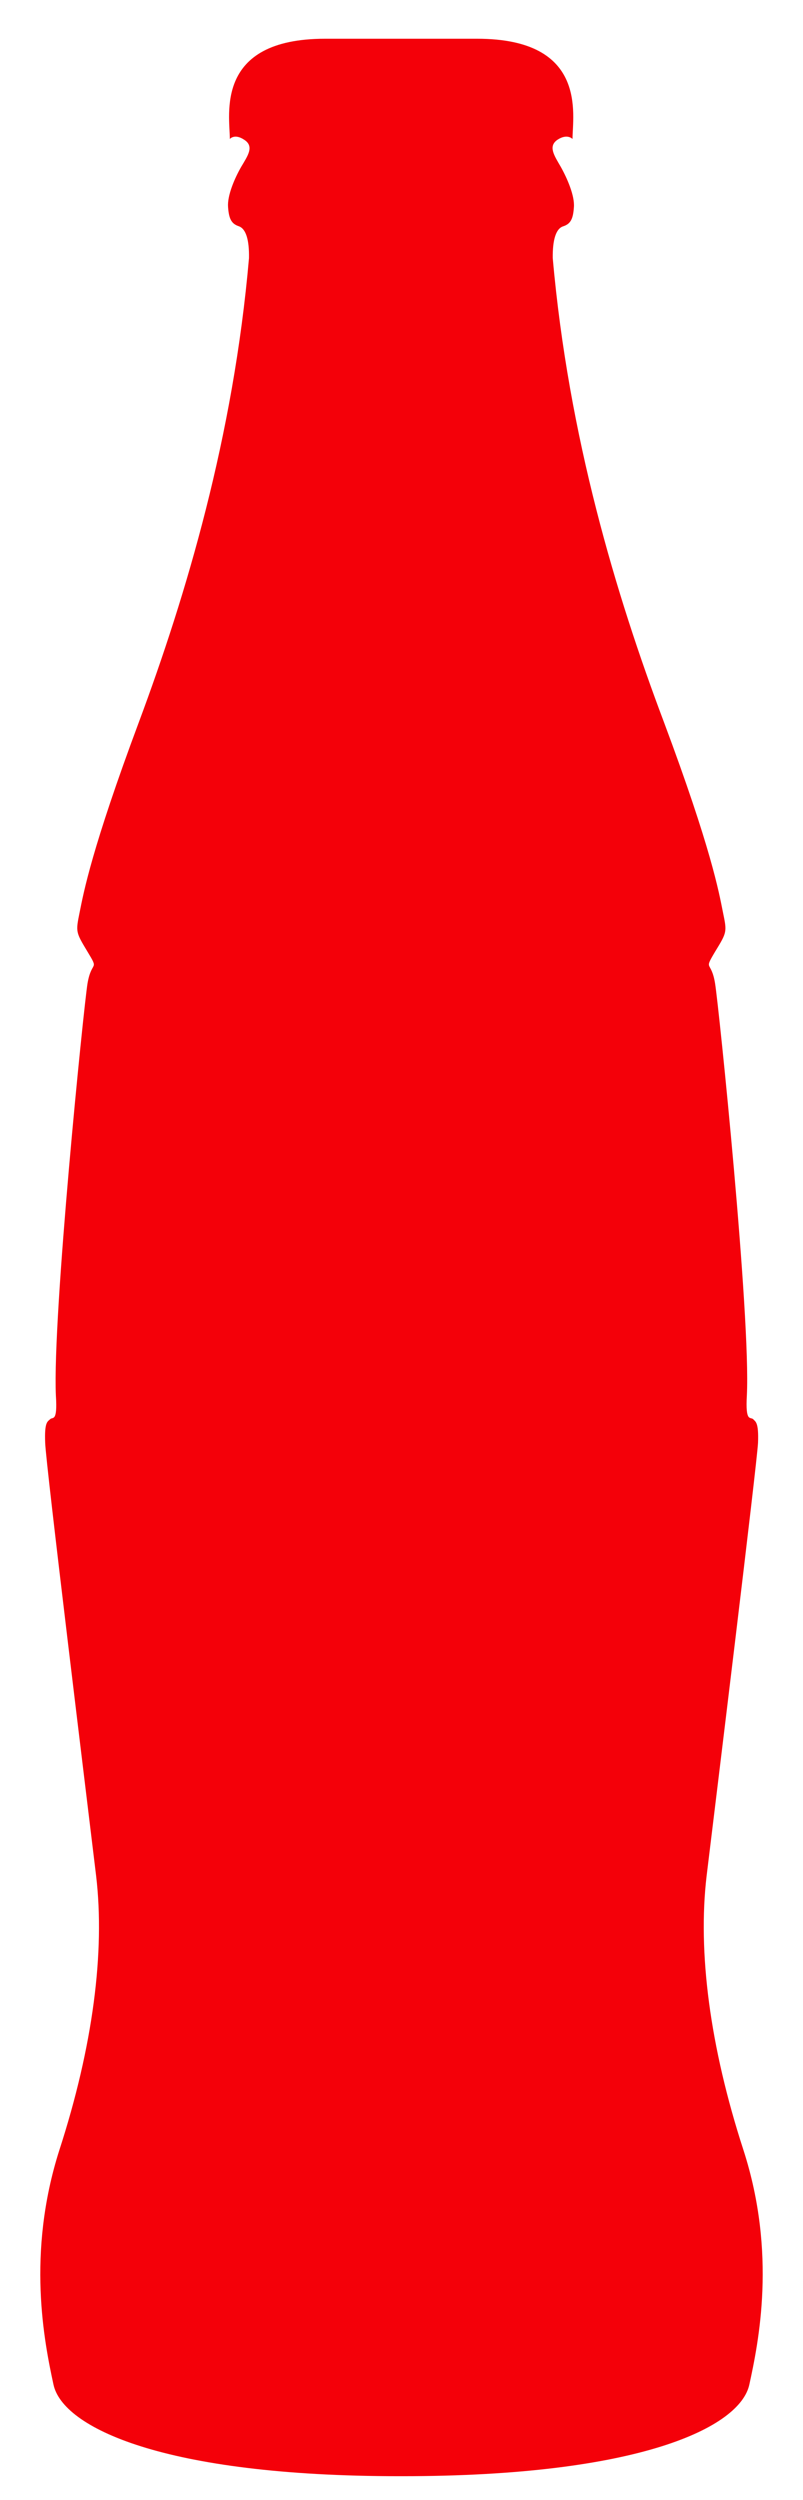 <?xml version="1.0" encoding="utf-8"?>
<!-- Generator: Adobe Illustrator 16.0.0, SVG Export Plug-In . SVG Version: 6.00 Build 0)  -->
<!DOCTYPE svg PUBLIC "-//W3C//DTD SVG 1.1//EN" "http://www.w3.org/Graphics/SVG/1.1/DTD/svg11.dtd">
<svg version="1.1" id="Layer_1" xmlns="http://www.w3.org/2000/svg" xmlns:xlink="http://www.w3.org/1999/xlink" x="0px" y="0px"
	 width="1368px" height="4256px" viewBox="0 0 1368 4256" enable-background="new 0 0 1368 4256" xml:space="preserve">
<g display="none">
	<path display="inline" fill="#FFFFFF" d="M646.529,1936.385c1.795,2.34,4.394,4.042,7.409,4.672l31.825,17.382
		c3.805,1.913,8.314,1.703,11.963-0.563c3.588-2.207,5.793-6.205,5.793-10.444v-45.087c0-4.337-2.264-8.349-5.949-10.547
		l-9.421-5.643c-0.04-0.028-0.12-0.061-0.177-0.1l-13.754-9.813c-1.403-1.766-3.232-3.135-5.344-3.901l-38.583-27.126
		c-1.576-2.868-4.258-5.075-7.448-6.009l-43.537-39.512c-0.192-0.264-0.45-0.533-0.728-0.729l-21.795-21.828
		c-0.295-0.264-0.55-0.569-0.867-0.837l-8.791-8.678c-0.59-0.83-1.336-1.557-2.187-2.199l-7.823-7.7c0,0,0-0.071-0.04-0.071
		l-6.345-8.784c-0.808-2.501-2.404-4.641-4.493-6.175l-4.532-6.2l-5.121-13.49l-3.312-13.283c0.095-0.025,0.158-0.056,0.235-0.125
		h2.797c1.735,1.131,3.746,1.859,5.956,2.042l12.865,6.897c1.202,1.142,2.66,2.04,4.275,2.611l34.447,21.348
		c0.119,0.07,0.258,0.171,0.395,0.239l43.235,26.735l8.156,4.666c1.265,1.134,2.801,2.043,4.536,2.577l12.751,8.372
		c0.396,0.295,0.811,0.571,1.2,0.799l33.977,20.229c1.595,1.734,3.662,2.994,5.992,3.597l45.64,27.107l0.214,0.159
		c1.952,3.171,5.242,5.377,9.088,5.84l46.387,29.629c1.064,0.938,2.266,1.743,3.625,2.275l14.27,9.146
		c0.197,0.132,0.396,0.227,0.589,0.333l31.298,19.42c1.81,2.367,4.473,4.073,7.549,4.67l29.834,18.428
		c1.633,1.932,3.859,3.327,6.365,3.961l9.851,6.079c1.736,2.138,4.202,3.707,7.016,4.267l29.617,17.951
		c1.836,2.447,4.573,4.181,7.75,4.709l13.12,7.941c0.634,0.473,1.344,0.908,2.052,1.273l13.518,8.307
		c1.005,0.906,2.13,1.635,3.41,2.166l14.584,9.282c3.76,2.407,8.571,2.602,12.513,0.395c3.944-2.126,6.425-6.266,6.425-10.736
		v-137.398c0-4.099-2.089-7.939-5.477-10.238l-0.413-0.265c-1.797-2.876-4.734-5.006-8.181-5.677l-4.378-3.272l8.594-8.679
		c0.908-0.868,1.618-1.835,2.207-2.933l4.572-7.946c1.064-1.27,1.931-2.725,2.462-4.333l1.007-1.804
		c0.592-1.004,0.983-2.028,1.261-3.133l1.733-7.073c0.277-0.741,0.473-1.54,0.574-2.379l0.828-3.497
		c2.874-3.004,4.113-7.84,2.896-11.884l1.3-13.753c1.339-2.732,1.617-6.207,0.672-9.144l0.275-3.733
		c0.275-1.206,0.333-2.574,0.275-3.803v-0.128c0.058-1.005,0-2.11-0.181-3.146l-6.736-34.87l-12.829-34.004l-8.985-16.091
		c-0.378-3.93-2.583-7.372-5.796-9.338l-6.601-12.948l-3.213-4.643c-0.513-1.036-1.185-2.027-1.99-2.908l-12.905-18.609
		c-0.237-0.364-0.513-0.74-0.79-1.075l-5.912-7.806c-0.866-3.272-3.016-6.009-5.891-7.606l-2.564-3.41
		c-0.866-2.668-2.642-4.934-4.984-6.473l-13.795-16.947c-1.064-2.543-2.975-4.68-5.38-6.009l-7.449-8.11
		c-0.061-0.101-0.139-0.17-0.199-0.238l-22.088-22.089c-0.238-0.239-0.473-0.465-0.75-0.728l-33.817-31.739
		c-0.669-0.801-1.478-1.508-2.345-2.101l-20.161-18.187l-15.921-11.846c-1.418-1.941-3.39-3.408-5.694-4.247l-7.392-6.932
		c-0.277-0.31-0.553-0.574-0.869-0.841l-9.697-9.008c-1.394-2.6-3.701-4.637-6.458-5.673l-6.29-5.409
		c-1.477-2.267-3.605-4.001-6.167-4.938l-18.246-13.814l-1.022-1.204c-0.988-2.796-2.922-5.171-5.5-6.602l-34.666-28.77
		c-1.456-2.269-3.646-4.041-6.209-4.966l-5.613-4.414c-1.619-3.104-4.574-5.441-8.081-6.239l-7.327-5.674
		c-1.305-1.735-3.077-3.135-5.145-3.97l-7.845-6.041c-1.638-3.638-5.006-6.307-9.043-7.007l-6.15-4.74
		c-1.459-2.335-3.667-4.109-6.305-5.003l-7.336-7.006c-0.231-0.235-0.431-0.474-0.666-0.67l-9.698-8.88
		c-1.48-2.866-4.018-5.073-7.114-6.068l-6.978-6.781c-0.253-0.332-0.61-0.659-0.925-0.963l-9.143-9.142
		c-0.413-0.434-0.81-0.867-1.281-1.234l-10.936-10.917c-0.474-0.533-0.985-1.064-1.499-1.538l-8.649-8.602
		c-0.531-0.601-1.083-1.201-1.733-1.744l-8.496-8.405c-0.511-0.739-1.143-1.331-1.855-1.903l-6.814-7.979
		c-0.829-1.735-2.051-3.232-3.528-4.394l-4.672-5.846c-0.805-1.733-2.047-3.243-3.548-4.442l-16-19.983
		c-0.039-0.038-0.079-0.097-0.12-0.166l-15.17-20.429c-0.791-1.772-2.011-3.298-3.549-4.471l-1.538-2.13
		c-0.313-2.775-1.597-5.241-3.471-7.114l-4.333-9.98l-5.281-8.472c-0.042-0.1-0.083-0.199-0.117-0.336l-3.864-9.676
		c-0.156-0.308-0.239-0.603-0.414-0.898l-3.173-7.449c-0.037-0.125-0.06-0.295-0.098-0.463l-1.755-8.276
		c0.278-2.473-0.377-5.136-1.536-7.244l-0.511-3.297c0.137-0.8,0.04-1.607-0.063-2.437l-0.175-6.109
		c0.353-1.508,0.375-3.074,0.119-4.542l1.789-7.202c0.063-0.098,0.063-0.21,0.063-0.277l1.202-4.799
		c1.205-1.272,2.07-2.766,2.644-4.443l5.236-7.51l6.129-6.136l3.118-0.996c0.192-0.069,0.353-0.138,0.55-0.207l16.354-5.468
		l24.339-0.199l28.201,5.399c1.456,0.634,3.133,1.004,4.864,1.004l31.987,11.246c0.076,0.027,0.196,0.097,0.315,0.167l19.962,8.811
		c1.202,0.864,2.543,1.535,3.999,1.898l31.514,14.949l4.786,3.005c1.892,2.475,4.571,4.247,7.726,4.806l46.82,29.403
		c1.263,1.301,2.877,2.335,4.635,2.936l39.43,28.733c1.381,1.734,3.196,3.104,5.245,3.903l5.812,4.372
		c1.736,3.372,4.907,5.804,8.709,6.505l6.545,5.212c1.103,1.598,2.644,2.935,4.393,3.862l6.465,5.673
		c1.419,3.846,4.689,6.784,8.732,7.707l3.941,3.51c1.477,3.073,4.137,5.411,7.367,6.474l4.316,4.067
		c1.186,4.081,4.452,7.286,8.572,8.417l1.559,1.535c0.866,3.204,3.014,5.932,5.814,7.539l7.23,7.814c0,0,0.041,0.029,0.041,0.059
		l7.996,8.78c1.084,2.573,3.02,4.669,5.482,5.97l6.62,7.311c0.256,0.307,0.491,0.571,0.75,0.839l0.039,0.058
		c0.075,0.069,0.158,0.139,0.272,0.208l5.065,5.508c0.929,2.562,2.701,4.768,5.009,6.236l2.582,3.738
		c0.553,3.672,2.719,6.807,5.751,8.648l4.221,6.305c0.116,0.266,0.333,0.533,0.528,0.799l4.001,5.468
		c0.75,3.41,2.84,6.277,5.756,7.982l2.244,3.134c0.276,2.639,1.422,5.044,3.154,6.906l0.866,2.139
		c0.083,3.202,1.3,6.069,3.335,8.208l0.725,1.873c0,2.475,0.75,4.738,1.971,6.601l2.172,7.744v11.619
		c-1.027,1.537-1.737,3.302-1.972,5.2l-5.992,6.545l-6.387,1.062l-1.929-0.333l-0.533-2.631c0.869-3.536,0.061-7.644-2.069-10.446
		l-5.004-20.622l-9.735-18.789l-25.383-27.462c0-0.07-0.058-0.138-0.058-0.138c-0.062-0.031-0.14-0.098-0.14-0.098
		s0-0.043-0.062-0.043c0-0.055-0.017-0.055-0.058-0.095c-0.037-0.03-0.078-0.03-0.116-0.098c-0.889-0.799-1.972-1.539-3.118-2.07
		l-18.089-8.771c-1.336-1.041-2.874-1.772-4.551-2.177l-33.738-8.603h-16.414c-1.655,0-3.308,0.327-4.849,0.996l-14.345,6.139
		c-1.894,0.837-3.526,2.109-4.809,3.745c-1.656,1.264-2.959,3.036-3.785,5.005l-3.312,4.473c-2.563,1.598-4.469,4.069-5.337,7.075
		l-0.059,0.06c-1.186,1.575-1.952,3.411-2.285,5.339l-0.731,4.377c-1.277,2.305-1.793,5.241-1.323,7.9v0.039
		c-0.175,1.165-0.214,2.337-0.075,3.566l0.236,1.805c-0.67,2.767-0.236,5.972,1.062,8.483l0.729,5.934
		c0.141,1.2,0.436,2.402,0.907,3.467l3.999,10.013c0.633,1.538,1.541,2.937,2.74,4.109l4.945,6.441
		c0.517,2.337,1.735,4.405,3.394,6.002l1.966,3.411c0.553,0.964,1.208,1.832,1.975,2.6l3.94,3.94
		c0.119,0.127,0.277,0.226,0.394,0.334l11.43,11.372c0.431,0.533,0.928,1.043,1.461,1.508l26.524,21.825l16.987,9.339
		c1.928,2.366,4.73,4.001,7.939,4.405l13.615,7.478l19.037,6.841l30.429,4.236h18.404c1.146,0,2.208-0.129,3.273-0.463l24.789-7.007
		l18.329-9.35l8.178-6.168c1.339-1.005,2.441-2.275,3.311-3.705l4.393-7.912c1.341-1.438,2.347-3.172,2.879-5.107l2.267-2.794
		c2.877-1.576,5.062-4.275,5.97-7.51c0.67-0.878,1.203-1.841,1.616-2.839l8.199-20.491c0.432-1.064,0.707-2.237,0.828-3.411
		l1.382-15.41c0.707-1.933,0.904-4.208,0.551-6.307l0.354-3.644c1.99-3.166,2.404-7.668,0.985-11.213l0.077-1.232
		c0.791-2.033,1.025-4.464,0.594-6.643l0.137-1.331l-0.413-3.131c0.943-3.245,0.413-7.075-1.324-9.913l-0.453-3.576
		c0.473-2.572,0.122-5.411-1.022-7.676l-1.321-10.573l-1.536-4.877c-0.058-2.366-0.808-4.575-2.011-6.405l-2.188-7.173
		c-0.177-1.439-0.613-2.811-1.28-4.082l-19.551-46.84l-5.772-7.717c-0.042-0.03-0.042-0.07-0.079-0.097l-7.331-10.811
		c-0.513-0.963-1.104-1.87-1.773-2.668l-3.427-5.046c-0.708-2.869-2.446-5.329-4.769-7.032l-3.351-4.938
		c-0.669-3.142-2.563-5.814-5.126-7.547l-0.811-1.202c-0.409-4.277-3.013-7.942-6.677-9.815l-2.07-3.066
		c-0.688-2.273-2.068-4.233-3.883-5.703l-4.177-6.178c-0.827-2.867-2.6-5.271-5.006-6.878l-4.101-5.604
		c-0.592-1.262-1.458-2.405-2.441-3.333l-15.294-17.558c-1.005-3.064-3.188-5.604-6.028-7.033l-6.778-7.61
		c-0.275-0.275-0.517-0.502-0.791-0.766l-13.968-13.955c-0.928-0.936-1.992-1.734-3.177-2.335l-2.56-2.401
		c-0.631-1.332-1.459-2.534-2.541-3.579l-32.262-32.259c-0.355-0.335-0.711-0.709-1.043-1.005l-24.531-28.338l-23.414-36.704
		l-1.264-3.173c-0.274-2.138-1.107-4.072-2.324-5.705l-1.696-4.769c0.476-2.839-0.829-5.478-2.441-7.548l-0.021-0.395l15.451,7.173
		c1.399,1.104,3.135,1.933,4.966,2.306l26.231,12.207l31.727,8.417l1.477,0.267c1.952,1.232,4.196,1.929,6.681,1.929l38.803,5.943
		c1.402,0.264,2.836,0.264,4.233,0.068l25.581-4.333l6.543-1.678h2.761c2.873,0,5.514-0.965,7.566-2.599l17.266-6.375
		c1.355-0.503,2.675-1.301,3.76-2.239L986.387,974c1.577-0.908,2.956-2.177,3.981-3.647l5.203-7.271
		c2.288-1.597,4.021-3.938,4.79-6.671l0.214-0.335c0.611-0.867,1.146-1.802,1.52-2.807l6.736-18.554l4.317-24.759v-1.735
		c0-0.268,0-0.463,0-0.67l-0.041-9.076c0.041-0.532,0.061-1.171-0.036-1.664v-8.277c0.138-1.47,0-3.036-0.395-4.437l-0.396-4.44
		c0.516-1.399,0.868-2.936,0.868-4.543c0-2.435-0.749-4.698-1.949-6.601l-0.197-2.139c0.254-2.472-0.199-5.205-1.399-7.339
		l-0.669-2.939c0.351-2.794-0.356-5.735-1.813-8.077l-2.66-9.006c-0.1-0.403-0.199-0.81-0.375-1.202l-6.309-18.79l-5.731-13.351
		c-0.258-0.7-0.533-1.361-0.869-2.031l-2.799-6.473c-0.334-1.972-1.122-3.775-2.305-5.314l-10.244-18.415l-0.063-0.068
		c-0.847-3.036-2.813-5.577-5.417-7.173l-0.298-0.533c-0.216-3.773-2.166-7.074-5.062-9.183l-7.607-13.841l-2.561-3.373
		c-0.827-1.969-2.088-3.704-3.743-5.006l-5.873-7.773c-0.12-0.208-0.202-0.335-0.355-0.503l-5.873-7.547
		c-0.827-3.441-3.115-6.337-6.189-7.971l-2.128-2.74c-0.902-3.201-3.075-5.874-5.952-7.438l-24.078-28.438
		c-0.788-1.23-1.755-2.295-2.88-3.231l-8.829-8.945c-0.256-0.2-0.452-0.465-0.708-0.661l-6.9-7.016
		c-1.103-3.511-3.761-6.338-7.171-7.707l-3.507-3.773c-1.122-2.531-3.095-4.641-5.517-5.94l-43.394-39.849l-16.847-12.905
		c-0.972-1.073-2.169-1.972-3.454-2.641l-40.536-28.733c-1.735-2.571-4.435-4.504-7.645-5.172l-10.347-6.974
		c-1.065-1.036-2.288-1.902-3.704-2.506l-27.668-18.383c-1.93-2.771-5.006-4.641-8.512-5.104l-11.312-6.772
		c-1.382-1.407-3.115-2.442-5.086-3.044l-15.33-9.172c-1.46-1.468-3.274-2.575-5.302-3.172l-42.019-20.158l-28.473-11.105
		c-1.42-0.939-3.034-1.569-4.768-1.875l-24.358-8.638c-1.732-1.067-3.742-1.676-5.871-1.775l-34.035-10.171l-41.38-4.136
		l-23.627,2.195l-22.547,4.139c-1.142,0.197-2.285,0.535-3.31,1.064l-14.528,7.439c-1.395,0.435-2.655,1.105-3.76,1.942
		l-24.771,18.524l-9.577,12.475l-1.122,2.305c-2.252,1.902-3.785,4.64-4.218,7.674l-1.261,2.028
		c-3.271,2.474-5.162,6.82-4.929,10.891l-6.187,29.766l0.04,3.399c-0.04,0.462-0.04,1.033,0,1.537l0.041,8.012
		c-0.122,0.965-0.08,1.929,0.02,2.896l0.036,6.917c-0.37,2.168-0.036,4.502,0.767,6.463l1.146,7.352
		c0,1.595,0.216,3.033,0.706,4.403l3.432,17.216c0.12,1.801,0.633,3.505,1.463,5.003l18.814,47.859l21.62,36.378l11.393,13.145
		l8.83,13.154l53.872,56.054c0.238,0.208,0.474,0.472,0.729,0.669l10.074,9.608c1.341,2.168,3.269,3.912,5.595,4.946l5.282,4.575
		l0.983,1.968c0.552,1.162,1.36,2.226,2.285,3.164l20.537,17.854c1.457,2.601,3.824,4.601,6.703,5.578l10.166,7.843h0.038
		l9.285,8.267c1.434,3.075,4.117,5.476,7.371,6.512l6.243,5.942c0.791,1.037,1.736,1.973,2.838,2.7l13.521,9.615
		c0.038,0.059,0.057,0.059,0.117,0.128l12.967,10.749l46.175,31.798c1.869,2.64,4.748,4.572,8.076,5.114l34.192,21.786l15.53,6.445
		c0.473,0.6,1.004,1.131,1.533,1.666c-0.137,2.332,0.277,4.569,1.264,6.502l1.18,13.921c-0.708,2.7-0.433,5.775,0.691,8.248v0.029
		l-44.437-26.868c-1.003-0.797-2.088-1.47-3.234-1.936l-9.928-6.008l-42.136-16.85l-34.014-8.845
		c-1.928-1.303-4.255-2.032-6.776-2.032l-40.538-8.178l-51.254-2.03c-1.205-0.067-2.449,0.06-3.648,0.396l-32.142,8.641
		l-3.627,1.171c-3.78,0-7.17,1.734-9.456,4.406l-21.816,13.547l-7.154,7.272c-0.788,0.642-1.499,1.34-2.089,2.137l-7.407,9.351
		c-0.713,0.69-1.264,1.497-1.775,2.364l-6.405,8.74l-1.559,3.173c-0.43,0.671-0.786,1.399-1.042,2.142l-6.486,13.213l-4.335,15.547
		l-1.99,11.421c-2.069,2.864-2.78,7.004-1.836,10.57l-0.469,8.307c0.04,0.434,0,0.809,0.04,1.204v8.71c-0.081,0.628,0,1.268,0,1.902
		v8.078c-0.081,0.798-0.081,1.607,0,2.474l0.061,9.577c-0.176,0.966-0.142,1.96,0,2.964l0.413,5.244
		c-1.024,3.231-0.474,7.035,1.264,9.902l0.312,2.54c-0.197,1.934,0.158,3.944,0.747,5.679l1.735,13.339l1.616,5.616
		c0.12,1.835,0.633,3.566,1.463,5.136l10.28,28.703l13.329,24.355c0.61,1.934,1.691,3.668,3.071,5.075l3.149,5.34
		c0.535,1.667,1.401,3.135,2.524,4.408l4.279,7.438c0.252,0.559,0.611,1.102,0.925,1.565l7.825,11.747
		c0.194,0.333,0.395,0.667,0.647,0.936l20.454,28.368c0.791,3.199,2.802,5.912,5.483,7.577l10.856,15.183
		c0.649,0.896,1.398,1.736,2.349,2.434l1.355,1.036c1.558,2.499,4,4.373,6.878,5.24l2.17,2.563c0.964,2.739,2.833,5.004,5.261,6.445
		l2.817,3.439c0.93,3.004,2.996,5.506,5.734,7.004l4.59,5.508c1.025,3.034,3.196,5.507,6.031,6.976l6.665,7.508l-25.66-6.109
		l-30.9,0.208l-22.562,4.072c-1.164,0.193-2.229,0.6-3.31,1.091l-6.842,3.547c-1.024,0.365-1.968,0.827-2.837,1.458l-20.89,14.622
		c-1.338,1.035-2.46,2.305-3.307,3.735l-1.891,3.298c-1.735,1.678-2.977,3.805-3.549,6.211l-4.573,8.553
		c-0.492,0.796-0.906,1.596-1.165,2.501l-3.208,8.169c-0.987,1.772-1.579,3.843-1.579,6.037l-2.01,7.65l-0.867,19.884
		c-1.441,2.904-1.613,6.61-0.475,9.616l-0.078,1.833c-0.786,2.238-0.888,4.838-0.277,7.173l-0.314,6.68l0.083,0.532
		c-0.477,2.405,0,5.067,0.981,7.272l1.538,10.946l1.419,4.141c0.117,2.404,0.983,5.703,2.68,7.87l1.457,4.141
		c-0.158,3.338,0.947,6.139,2.816,8.343l7.453,13.942c0.336,3.146,1.869,5.983,4.137,7.944l6.307,12.217l11.565,15.924l5.248,5.17
		c0.63,0.73,1.297,1.432,2.103,2.03l4.203,4.979c0.866,2.167,2.343,4.069,4.215,5.438l3.703,3.903
		c1.105,3.635,3.824,6.57,7.411,7.94l2.488,3.007c0.409,2.268,1.475,4.334,2.954,6.009h-15.414c-1.339,0-2.64,0.197-3.881,0.601
		l-18.482,6.166c-1.142,0.375-2.21,0.908-3.138,1.569l-20.534,14.356c-0.961,0.698-1.83,1.538-2.599,2.461
		c-1.655,1.341-2.953,3.075-3.802,5.076l-2.541,3.398c-0.75,1.048-1.402,2.209-1.836,3.479l-0.175,0.534
		c-1.66,2.198-2.604,5.311-2.482,8.038l-4.08,17.855v3.302c0,0.571,0,1.202,0,1.773l0.057,7.746
		c-0.078,1.035-0.117,2.196,0.041,3.298l0.078,8.378c-0.236,1.467-0.236,3.074,0.039,4.502l6.087,32.602
		c0.241,1.273,0.655,2.504,1.244,3.605l9.854,19.689c0.156,0.403,0.353,0.77,0.547,1.129l5.481,10.921
		c0.278,0.63,0.592,1.231,0.947,1.834l5.593,9.213c0.043,0.063,0.063,0.125,0.119,0.226l4.021,8.021
		c0.471,0.924,1.027,1.791,1.735,2.563l10.876,12.382c0.769,1.371,1.813,2.571,2.996,3.539l11.271,15.449l1.025,1.004
		c1.068,3.625,3.787,6.564,7.333,7.944l4.041,4.937c0.672,1.134,1.493,2.163,2.502,3.035l5.339,6.501
		c0.806,1.677,1.991,3.146,3.469,4.278l6.207,6.807c1.141,3.066,3.512,5.608,6.505,6.978l4.513,4.835
		c1.005,1.866,2.423,3.442,4.198,4.573l17.458,15.915c1.22,3.871,4.296,6.876,8.158,8.08l6.703,6.599
		c0.317,0.375,0.65,0.715,0.983,1.036l9.028,8.947c0.453,0.562,0.942,1.102,1.535,1.567l9.854,9.577
		c1.342,2.04,3.269,3.644,5.519,4.572l6.834,5.745c1.282,1.932,3.095,3.469,5.243,4.435l7.31,6.175
		c1.206,1.663,2.802,2.996,4.635,3.941l9.44,7.942c1.28,2.003,3.153,3.596,5.377,4.532l7.115,6.012
		c1.183,1.764,2.898,3.203,4.87,4.139l27.37,20.146c0.985,1.011,2.167,1.809,3.467,2.409l10.013,6.906
		c1.46,1.771,3.349,3.102,5.537,3.843l9.597,6.601c1.813,3.272,5.125,5.677,9.027,6.206L646.529,1936.385z M709.667,852.754
		l-31.745-20.426c-0.1-0.057-0.18-0.126-0.217-0.158l-13.597-9.676c-0.435-0.374-0.908-0.708-1.42-0.976l-14.899-9.213l-0.078-0.059
		l-12.179-10.012c-1.181-1.675-2.84-3.003-4.692-3.872l-7.367-6.079c-1.3-1.903-3.153-3.399-5.244-4.336l-20.828-17.282
		c-1.281-2.266-3.271-4.079-5.639-5.146l-12.233-11.279l-3.883-4.435c-1.088-2.808-3.135-5.105-5.736-6.514l-16.791-17.449
		c-0.571-0.701-1.239-1.369-1.971-1.933l-5.874-5.702c-0.824-3.146-2.835-5.745-5.514-7.353l-4.219-6.334
		c-0.119-0.198-0.235-0.404-0.374-0.562l-12.277-17.755c-0.627-3.242-2.526-6.011-5.125-7.813l-2.857-10.042v-19.961l4.001-8.042
		l6.937-7.176l12.024-6.205l23.251-0.336l31.571,7.886c0.804,0.255,1.633,0.461,2.543,0.589l22.717,7.687
		c2.286,2.865,5.776,4.729,9.715,4.729h3.234l17.912,11.015l25.343,11.547l6.582,4.337c1.971,3.242,5.363,5.48,9.344,5.875
		l9.635,5.169c2.066,2.939,5.457,4.908,9.28,5.104l7.214,5.272c1.458,2.01,3.527,3.548,5.932,4.346l10.014,7.34
		c1.63,2.503,4.133,4.376,7.111,5.174l10.053,7.34l1.731,0.533c0.059,0.037,0.078,0.069,0.117,0.099l11.215,9.282
		c0.647,0.6,1.302,1.161,2.03,1.663l11.117,9.173c1.259,1.735,2.951,3.144,4.883,4.042l5.203,4.276l-10.208,8.08
		c-0.433,0.364-0.866,0.798-1.26,1.262l-8.634,8.68c-0.688,0.601-1.34,1.192-1.852,1.902l-9.181,11.074
		c-0.83,0.81-1.576,1.733-2.171,2.768l-5.557,7.006c-1.186,1.076-2.188,2.346-2.918,3.803l-4.887,6.181
		c-1.733,1.367-3.094,3.239-3.86,5.369l-16.946,36.575l-2.877,13.42C713.668,853.958,711.758,853.091,709.667,852.754z
		 M876.309,929.303c-1.457-0.559-2.996-0.863-4.65-0.863h-5.855l-28.711-9.472c-0.354-0.137-0.692-0.235-1.025-0.334l-25.146-9.745
		l-20.177-9.005c-1.735-2.012-4.142-3.48-6.86-4.01l-7.254-4.335c0.514-1.412,0.771-2.768,0.711-4.476l4.412-15.813
		c1.125-1.874,1.736-4.08,1.736-6.377l0.436-1.466c2.088-2.068,3.469-4.877,3.666-8.012l1.832-3.705
		c2.499-2.138,4.137-5.269,4.334-8.81l0.061-0.206c3.309-1.931,5.616-5.369,6.01-9.34l1.146-1.564
		c2.105-1.507,3.66-3.678,4.508-6.181l3.488-4.837c2.307-0.995,4.199-2.7,5.539-4.838l5.004-3.333l3.604-1.073
		c1.955-0.068,3.768-0.628,5.346-1.536l11.94-2.265l33.268,10.946c1.456,1.261,3.192,2.267,5.121,2.741l6.404,5.733
		c1.398,2.938,3.901,5.201,6.997,6.275l26.363,27.559c0.869,1.48,2.093,2.74,3.474,3.744l3.743,4.505
		c0.333,0.936,0.788,1.83,1.377,2.63l4.379,8.316l1.655,6.769c0,2.041,0.53,4.74,1.651,6.711l0.473,2.738
		c-0.114,1.104-0.056,2.169,0.08,3.204l0.059,3.869l-1.593,8.179l-4.022,6.601l-9.341,7.815l-5.556,2.397h-0.197
		c-2.919,0-5.557,0.973-7.65,2.638l-10.562,1.301L876.309,929.303z M753.851,1679.02c-1.478-1.732-3.411-2.994-5.578-3.734
		l-26.071-17.214c-1.771-2.903-4.692-5.001-8.14-5.673l-10.187-7.007c-0.947-0.936-2.047-1.702-3.291-2.273l-35.573-21.816
		c-0.156-0.11-0.333-0.207-0.55-0.336l-14.07-8.555c-1.143-1.061-2.463-1.891-3.941-2.461l-12.415-7.745
		c-1.161-1.107-2.523-1.931-4.002-2.533l-12.947-8.081c-1.809-2.471-4.53-4.266-7.745-4.799l-8.848-5.675
		c-1.691-2.206-4.096-3.8-6.817-4.473l-22.23-18.523c-1.023-1.163-2.206-2.168-3.547-2.896l-17.619-14.217l-22.898-24.496
		c-0.041-0.07-0.061-0.138-0.116-0.208l-14.092-22.19c-0.214-0.294-0.414-0.63-0.649-0.894l-1.735-2.604v-16.021l0.278-0.529
		c0.389-0.672,0.749-1.371,1.024-2.099l1.418-2.544c2.283-0.504,4.371-1.705,5.988-3.303l21.443-0.797l17.224,3.735
		c0.079,0.067,0.195,0.098,0.316,0.128l45.519,18.79c1.615,1.872,3.745,3.241,6.189,3.904l10.701,6.944
		c1.3,1.261,2.878,2.334,4.609,2.936l29.305,18.485c1.795,2.367,4.455,4.069,7.529,4.613l9.026,5.802
		c1.597,2.001,3.761,3.469,6.265,4.206l8.477,6.543c1.061,1.163,2.325,2.168,3.783,2.868l8.788,6.81
		c1.673,3.298,4.769,5.774,8.511,6.543l6.703,5.134c1.456,2.138,3.588,3.773,6.029,4.67l22.881,18.188
		c1.477,2.039,3.528,3.567,5.969,4.406l9.084,6.708c1.125,1.332,2.602,2.396,4.203,3.134l11.938,8.809
		c0.159,0.097,0.24,0.209,0.354,0.267l14.268,10.346c1.205,1.368,2.721,2.473,4.414,3.201l33.031,27.502
		c1.438,2.543,3.744,4.542,6.543,5.538l6.066,5.172c1.341,2.17,3.349,3.913,5.754,4.908l18.546,15.752l3.606,3.567
		c0.331,0.435,0.748,0.798,1.142,1.163l8.595,8.516c0.668,0.835,1.418,1.577,2.209,2.167l9.733,9.646
		c0.824,1.174,1.891,2.236,3.074,3.034l7.014,6.948c0,0.058,0.08,0.128,0.08,0.166l16.393,22.594
		c0.222,0.269,0.416,0.495,0.61,0.729l3.61,4.867c0.392,2.01,1.34,3.887,2.599,5.45l1.339,3.763c0.241,2.003,0.949,3.943,2.03,5.55
		l2.034,5.534c0,0.77,0.076,1.537,0.197,2.237l0.153,2.869l-1.97,7.873c-0.907,1.172-1.579,2.504-1.969,3.911l-7.353,1.458
		l-7.348-4.46c-2.029-3.205-5.481-5.414-9.438-5.747l-10.311-6.267c-1.618-1.745-3.667-3.004-6.008-3.605l-32.38-20.3
		c-0.547-0.463-1.145-0.865-1.795-1.2l-46.348-30.625c-1.161-1.203-2.582-2.138-4.141-2.78L753.851,1679.02z"/>
	<path display="inline" fill="#FFFFFF" d="M882.103,1982.004c-2.249-1.373-4.847-1.905-7.353-1.701
		c-0.37-0.039-0.691-0.069-1.044-0.069c-9.3,0-15.054,11.884-10.249,19.117v138.762c0,4.31,2.287,8.307,5.992,10.543l101.45,60.873
		c1.73,2.098,4.199,3.636,6.976,4.169l4.335,2.602c3.765,2.303,8.516,2.334,12.379,0.197c3.859-2.195,6.226-6.272,6.226-10.743
		v-145.563c0-4.304-2.247-8.302-5.951-10.552l-20.101-12.039c-0.278-0.168-0.573-0.375-0.867-0.503l-14.291-8.571
		c-1.931-2.771-5.005-4.709-8.528-5.146l-11.274-6.767c-1.419-1.371-3.153-2.403-5.043-3.005l-31.038-18.622
		c-1.777-2.141-4.24-3.675-7.078-4.269L882.103,1982.004z"/>
	<path display="inline" fill="#FFFFFF" d="M94.036,1859.16c3.573-0.398,6.657-2.368,8.594-5.205l8.945-5.874
		c1.895-0.73,3.47-1.929,4.746-3.468l7.866-5.773l3.707-4.1c1.812-1.144,3.309-2.776,4.296-4.678l4.152-4.574
		c3.278-1.398,5.821-4.164,6.878-7.604l1.939-2.136c4.666-1.362,8.19-5.372,8.805-10.312l3.45-4.038
		c1.358-1.062,2.563-2.432,3.354-3.97l9.77-11.479l3.251-5.076c2.269-1.703,3.902-4.207,4.532-7.04l3.137-4.831
		c2.757-1.871,4.685-4.777,5.202-8.152l1.812-2.738c1.809-1.495,3.191-3.466,3.936-5.733l4.931-7.142
		c1.284-1.205,2.288-2.675,2.955-4.278l14.211-22.251l6.997-16.118c1.89-1.636,3.268-3.805,3.938-6.311l2.169-3.976
		c2.64-2.228,4.335-5.596,4.335-9.337c0-0.032,0-0.063,0-0.063l6.109-13.284c2.107-1.873,3.548-4.414,4.02-7.31l5.299-9.379
		l11.648-29.437c0.73-1.198,1.223-2.597,1.458-4.067l3.585-10.284c0.042-0.128,0.081-0.299,0.158-0.465l2.127-6.473
		c1.58-2.068,2.526-4.603,2.526-7.411c0-0.026,0-0.057,0-0.057l0.49-1.508c2.738-2.701,4.14-6.939,3.409-10.847l4.104-13.284
		c1.494-2.127,2.083-4.702,2.244-7.538l4.062-15.322c1.458-2.166,2.164-4.966,2.066-7.636l1.596-6.01
		c0.04-0.169,0.118-0.365,0.137-0.562l2.069-7.913c1.774-2.403,2.68-5.607,2.268-8.742l0.867-3.308
		c0.729-1.47,1.199-3.097,1.282-4.797l3.979-15.255l3.665-24.731c0.351-1.232,0.555-2.139,0.555-3.871l4.055-27.53l3.982-48.183
		c0.098-0.672,0.156-1.342,0.156-2.071v-9.951c0-0.197,0-0.393,0-0.591v-9.52c0-0.295,0-0.6,0-0.866v-11.312
		c0-0.365,0-0.729,0-1.104v-9.045c0-0.463,0-0.866,0-1.261v-8.946c0-0.465,0-0.935,0-1.399v-10.821c0-0.531,0-1.061,0-1.557
		l-0.117-7.713c0.272-1.705,0.117-3.537-0.335-5.132l-1.794-27.04c0.458-2.126,0.241-4.374-0.436-6.376l-3.444-40.674
		c0-1.201-0.14-2.402-0.416-3.477l-3.782-28.428c0.311-2.43-0.195-4.835-1.224-6.876l-0.708-4.167
		c-0.156-1.775-0.272-3.705-0.983-5.304l-1.164-6.416c-0.019-0.864-0.196-1.731-0.438-2.529l-1.55-8.68
		c0.156-1.596-0.277-3.204-0.811-4.604l-1.36-7.675c-0.042-0.266-0.117-0.533-0.178-0.797l-3.802-19.728
		c-0.197-1.232-0.335-3.439-0.964-4.976l-1.105-5.607c0-1.535-0.295-2.994-0.812-4.335l-1.217-6.306
		c-0.078-1.23-0.312-2.435-0.71-3.565l-1.399-7.214c0.202-2.206-0.256-4.57-1.278-6.502l-0.71-3.914
		c0.122-2.53-0.475-5.073-1.716-7.142l-0.492-1.932c0.628-3.331-0.414-6.977-2.446-9.54l-1.617-6.344
		c-0.078-1.006-0.35-1.93-0.688-2.867l-1.278-4.935c0.414-2.644-0.516-5.342-1.894-7.481l-4.234-16.75
		c-0.143-1.537-0.496-3.007-1.122-4.345l-0.99-3.863c0.2-2.907-0.49-5.842-2.047-8.15l-4.064-15.813
		c0-2.009-0.509-3.872-1.375-5.536l-0.746-2.94c0.47-3.142-0.477-6.411-2.249-8.805l-3.826-15.098
		c0.2-2.128-0.535-4.492-1.616-6.404l-0.55-2.168c0.55-3.399-0.435-6.837-2.365-9.38l-3.841-17.351
		c-0.062-0.366-0.18-0.701-0.236-1.036l-1.596-6.501c0.056-2.306-0.553-4.742-1.699-6.682l-8.652-37.305
		c0.338-2.796-0.412-6.012-1.948-8.375l-6.23-24.859c0.299-2.868-0.569-5.901-2.162-8.205l-3.946-14.893
		c0.139-2.669-0.59-5.13-1.932-7.203l-0.334-1.337c0.728-3.607-0.413-7.606-2.738-10.347l-3.354-12.573
		c0.552-3.215-0.31-6.511-2.044-9.046l-0.144-0.473c0.813-3.539-0.172-7.538-2.339-10.346l-3.529-15.349
		c-0.061-1.598-0.416-3.137-1.005-4.535l-1.022-4.444c0.075-2.364-0.433-4.896-1.58-6.907l-0.591-2.503
		c0.394-2.965-0.356-6.068-1.936-8.443l-6.342-28.298c-0.081-0.267-0.137-0.563-0.196-0.868l-1.735-7.737
		c0.255-2.805-0.416-5.612-1.735-7.881l-8.828-47.79l-5.875-23.055c0-0.069,0-0.138,0-0.197l-0.725-6.178
		c1.395-3.735,0.862-8.347-1.363-11.548l-0.114-0.73c0.552-2.533,0.175-5.37-0.908-7.674l-1.558-13.284
		c1.202-3.467,0.671-7.675-1.261-10.709l-0.238-1.842c0.297-2.101,0.02-4.396-0.767-6.337l-1.145-17.488c0-0.336,0-0.673,0-0.997
		l-0.036-9.015c0.036-0.463,0.036-0.995,0-1.499l-0.021-8.571c0.058-0.613,0.058-1.203,0-1.872v-10.247
		c0.058-0.701,0.058-1.499,0-2.238v-7.875c0.058-0.806,0.095-1.673,0-2.5v-7.648c0.058-0.868,0.058-1.804,0-2.739l-0.022-5.371
		l3.904-33.738l7.919-37.904l1.247-4.137c0.667-1.299,1.1-2.738,1.299-4.276l1.003-3.331c2.363-2.67,3.51-6.512,2.999-10.08
		l6.187-13.747c0.83-1.24,1.497-2.639,1.833-4.139l2.855-6.412c2.088-2.07,3.412-4.869,3.624-8.011l1.663-3.607
		c0-0.029,0.073-0.058,0.073-0.097l5.838-7.804c1.728-1.372,3.092-3.173,3.896-5.243l16.833-19.549l6.897-5.677
		c4.057-0.806,7.445-3.605,8.986-7.342l15.292-12.521l4.651-2.727c2.599-0.573,4.884-1.942,6.578-3.835l10.566-6.209
		c3.621-0.373,6.737-2.273,8.71-5.075l15.883-7.21c2.049-0.229,3.979-0.938,5.596-2.041l11.531-4.238l23.566-3.933h3.133
		c1.813,0,3.546-0.362,5.084-1.072l23.019-3.036l39.57,1.903l11.687,1.941c0.392,0.098,0.809,0.158,1.2,0.196l35.471,5.875
		l50.016,11.94l7.292,2.571c1.792,1.31,3.958,2.109,6.328,2.238l54.923,19.322l38.422,18.188l47.18,25.295
		c1.241,1.031,2.719,1.802,4.294,2.303l31.849,17.086l16.631,10.414c1.931,3.164,5.263,5.369,9.145,5.765l11.804,7.409
		c0.867,0.74,1.872,1.341,2.938,1.842l13.794,8.643c1.734,2.207,4.178,3.805,7.014,4.434l9.42,5.912
		c1.734,2.128,4.139,3.704,6.938,4.337l24.636,16.316c1.869,3.468,5.281,5.942,9.339,6.444l8.277,5.676
		c1.381,1.732,3.174,3.06,5.198,3.833l9.956,7.31c0.924,0.993,2.067,1.835,3.328,2.474l12.418,9.143
		c1.299,1.53,2.955,2.76,4.809,3.527l38.112,29.066c1.338,1.677,3.074,2.977,5.104,3.774l46.567,39.581l13.2,9.343l0.867,0.737
		c0.752,0.937,1.621,1.737,2.602,2.394l8.119,7.45c1.361,2.839,3.785,5.102,6.781,6.239l6.937,6.276
		c1.18,1.537,2.716,2.739,4.453,3.603l31.256,30.203c0.059,0.098,0.194,0.167,0.259,0.228l20.154,19.293
		c1.261,2.6,3.471,4.642,6.147,5.772l19.076,17.914c1.067,1.675,2.563,3.075,4.338,4.08l5.163,4.869
		c1.318,2.698,3.667,4.876,6.463,6.009l11.787,11.074l3.899,4.473c1.065,2.767,3.074,5.075,5.679,6.473l20.807,25.935
		c0.946,2.631,2.738,4.896,5.084,6.404l11.999,15.715c0.69,1.341,1.602,2.543,2.745,3.54l4.434,5.804
		c0.766,3.605,3.171,6.611,6.341,8.276l2.033,2.807c0.75,2.406,2.208,4.542,4.099,6.108l18.521,26.792
		c0.635,2.141,1.852,4.012,3.465,5.506l2.45,3.904c0.574,2.572,1.968,4.877,3.901,6.542l2.01,3.972
		c0.24,3.312,1.794,6.246,4.14,8.317l3.135,6.306c0.055,0.126,0.136,0.265,0.195,0.393l1.987,3.942
		c0.609,1.161,1.339,2.236,2.286,3.134l0.988,1.037c0.669,2.234,2.011,4.203,3.704,5.741l1.97,3.903
		c0.273,3.367,1.852,6.345,4.256,8.414l2.369,4.365c0.666,2.335,2.007,4.375,3.799,5.914l0.14,0.197
		c-1.045,4.501,0.69,9.38,4.059,12.207l3.864,12.414c0.215,1.636,0.67,3.115,1.42,4.513l2.896,14.148
		c-0.572,3.067,0.038,6.545,1.632,9.147l0.2,2.433c-0.101,0.965-0.061,2.039,0.078,2.968l0.155,7.88
		c-0.334,1.498-0.353,3.135-0.119,4.671l-0.473,1.93c-1.219,2.07-1.907,4.611-1.693,7.146l-1.08,4.544
		c-0.063,0.124-0.063,0.194-0.139,0.262l-3.529,8.334c-1.4,1.471-2.463,3.242-3.053,5.213l-6.782,8.543l-3.23,2.14l-8.555,0.897
		l-2.774-1.105c-0.241-0.867-0.534-1.665-0.91-2.404l-5.637-23.362l-6.975-18.219l-7.802-13.576
		c-0.256-0.572-0.612-1.104-0.929-1.606l-4.489-6.705c-0.713-2.5-2.193-4.667-4.2-6.273l-5.876-7.814
		c-0.766-1.064-1.672-1.932-2.738-2.73l-13.673-9.586c-1.833-2.503-4.614-4.295-7.804-4.868l-16.891-9.048
		c-1.279-0.627-2.66-1.06-4.118-1.257l-10.029-1.538l-6.15-2.07c-2.186-0.738-4.59-0.806-6.876-0.266l-5.244,1.704h-8.159
		c-1.615,0-3.154,0.297-4.609,0.869l-12.513,5.299l-7.982,5.639l-6.165,6.176c-0.931,0.896-1.714,2.001-2.308,3.135l-3.231,6.511
		c-2.364,2.07-3.982,5.035-4.183,8.375l-0.786,1.539c-0.868,1.735-1.276,3.606-1.276,5.538v30.733c0,1.565,0.253,3.102,0.865,4.572
		l1.241,3.004c0.272,2.336,1.159,4.472,2.558,6.208l13.365,21.087c0.785,1.398,1.931,2.6,3.192,3.605l5.399,7.309
		c0.807,1.201,1.857,2.238,3.017,3.106l28.433,20.357c1.575,1.928,3.668,3.338,6.148,4.07l28.754,16.413l47.119,12.682l21.165,2.069
		l38.546-4.403l10.7-2.967l14.678-7.717l8.161-6.738c1.497-0.798,2.8-1.932,3.862-3.27l0.275-0.238
		c0.277-0.228,2.624-2.533,2.857-2.797c0.929-0.936,1.732-2.001,2.346-3.174l0.198-0.462c3.327-1.54,5.873-4.474,6.801-8.011
		l5.039-6.812c1.444-1.426,2.505-3.199,3.095-5.17l2.447-4.501c2.402-2.141,3.977-5.138,4.174-8.475l1.621-3.606
		c1.378-1.872,2.322-4.072,2.441-6.542l0.811-1.528c0.526-1.142,0.925-2.277,1.122-3.507l0.233-1.439
		c1.776-2.74,2.405-6.404,1.657-9.677c1.733-2.333,2.659-5.477,2.325-8.472l1.574-5.409c0.316-1.104,0.516-2.267,0.555-3.469
		c0,0,0,0,0-0.07v-0.029c0-0.039,0-0.07,0-0.11v-11.804c0-0.306,0-0.67,0-1.005l-0.039-9.074c0.039-0.473,0.039-0.907,0-1.339v-8.78
		c0.039-0.563,0.039-1.094,0-1.636l-0.019-10.444c0.058-1.303,0-2.7-0.3-3.959l-0.271-3.41c0.391-1.233,0.629-2.531,0.629-3.903
		c0-2.039-0.532-3.971-1.4-5.706l-1.26-13.013c1.26-3.875,0.336-8.416-2.07-11.48l-4.02-22.525l-6.938-22.534l-0.785-1.528
		c0.276-2.71-0.479-5.478-1.814-7.677l-0.396-2.01c-0.277-1.121-1.064-2.658-2.067-4.126c-0.296-1.469-0.847-2.808-1.558-4.012
		l-6.525-17.686c-0.255-2.099-1.062-4.069-2.261-5.667l-1.815-4.57c-0.258-2.107-1.068-4.078-2.288-5.714l-1.77-4.267
		c-0.277-2.532-1.343-4.878-2.939-6.738l-1.198-2.808c0.432-4.139-1.207-8.208-4.14-10.741l-2.525-4.848
		c-0.075-0.157-0.153-0.367-0.215-0.565l-4.909-13.948l-7.211-12.111l-1.658-4.809c-0.23-1.131-0.628-2.235-1.181-3.233l-1.93-3.87
		c-0.592-1.203-1.359-2.277-2.326-3.204l-1.006-1.004c-0.53-1.802-1.475-3.409-2.657-4.74l-3.943-8.808
		c-0.197-0.533-0.473-0.998-0.749-1.439l-16.87-28.399c-0.469-3.339-2.344-6.276-4.983-8.136l-1.084-1.844
		c-0.477-3.638-2.56-6.77-5.479-8.711l-2.955-4.671c-0.634-2.867-2.229-5.341-4.413-7.036l-1.577-2.443
		c-0.553-3.466-2.485-6.403-5.206-8.267l-0.866-1.369c-0.393-3.9-2.639-7.311-5.851-9.245l-2.425-3.673
		c-0.574-3.675-2.741-6.741-5.756-8.611l-4.058-6.139c-0.195-0.266-0.396-0.6-0.589-0.868l-4.296-6.403
		c-0.713-2.474-2.193-4.671-4.14-6.21l-4.732-7.94c-0.668-1.34-1.535-2.573-2.599-3.606l-4.929-4.868
		c-1.025-3.337-3.347-6.078-6.424-7.615l-1.596-1.865c-0.729-3.367-2.859-6.205-5.817-7.94l-2.204-3.171
		c-0.453-4.069-2.957-7.549-6.423-9.382l-2.305-3.327c-0.729-2.18-2.069-4.083-3.807-5.512l-62.704-75.049l-11.589-11.549
		c-0.588-0.728-1.337-1.399-2.128-2l-32.711-30.772c-0.633-0.767-1.363-1.47-2.169-2.069l-6.839-6.403
		c-1.202-2.141-3.033-3.845-5.203-4.95l-6.443-5.999c-1.341-3.203-3.977-5.746-7.292-6.876l-6.759-6.338
		c-0.868-1.062-1.93-2.01-3.054-2.737l-17.303-15.619c-1.163-4.008-4.376-7.203-8.396-8.347l-5.789-5.672
		c-0.753-1.067-1.697-1.962-2.722-2.732l-8.589-8.443l-11.141-7.338l-3.409-2.907c-1.456-2.464-3.741-4.404-6.423-5.402
		l-6.048-5.143c-1.4-2.207-3.488-4.002-5.934-4.975l-22.857-17.65c-1.618-2.571-4.121-4.513-7.136-5.338l-28.554-21.697
		l-12.182-6.798c-1.794-2.307-4.393-3.982-7.409-4.544l-18.66-14.92l-23.607-13.91c-1.695-1.942-4.02-3.34-6.682-3.942l-12.87-7.409
		c-1.28-1.135-2.758-2.002-4.415-2.533l-31.703-20.09l-1.833-0.771c-1.399-0.966-3.034-1.703-4.771-2.04l-34.92-16.946
		c-2.208-3.467-6.07-5.804-10.485-5.804l-14.031-6.875c-1.633-1.539-3.705-2.672-6.01-3.146l-14.642-7.663l-30.031-11.156
		c-2.286-2.463-5.479-4-9.091-4l-23.506-7.874c-1.927-1.408-4.256-2.274-6.778-2.334l-40.714-14.05l-29.581-6.978
		c-1.791-1.004-3.884-1.535-6.051-1.535l-69.703-10.278l-25.793,0.028c-0.315-0.028-0.57-0.028-0.828-0.028h-36.931
		c-1.848,0-3.582,0.406-5.162,1.133l-51.391,5.479l-13.367,3.667h-1.848c-2.843,0-5.445,0.934-7.509,2.541l-30.233,10.07
		c-0.805,0.207-1.535,0.473-2.205,0.769L219.29,83.521l-10.639,6.641c-2.661,0.601-4.97,2.097-6.664,4.137l-19.922,11.942
		l-20.495,16.692c-4.337,0.996-7.808,4.267-9.085,8.542l-5.934,6.001c-0.883,0.708-1.691,1.537-2.402,2.443l-5.812,6.57
		c-3.666,1.806-6.309,5.414-6.759,9.676l-10.229,14.614c-1.5,1.342-2.677,3.004-3.427,4.876l-2.719,3.932
		c-3.354,1.872-5.713,5.313-6.192,9.321l-3.366,5.807c-0.871,1.062-1.596,2.295-2.068,3.595l-3.548,6.112
		c-1.325,1.336-2.288,3.001-2.858,4.874l-2.817,4.867c-1.733,1.609-2.917,3.677-3.533,6.041L79.646,250.08
		c-0.569,1.132-1.019,2.326-1.239,3.597l-2.696,8.443c-1.029,1.835-2.702,3.939-1.641,6.18l-3.289,12.582
		c-2.208,2.631-3.256,6.433-2.641,10.011l-0.553,3.899c-1.657,2.741-2.129,6.406-1.258,9.539l-1.663,12.82
		c-0.662,1.734-1.022,3.736-0.747,5.638l-0.728,25.865c-1.714,3.203-1.792,7.506-0.254,10.818l-0.08,2.196
		c-1.302,2.837-1.399,6.436-0.275,9.382l-0.02,1.526c-0.93,2.502-1.047,5.438-0.219,7.982l-0.158,5.399
		c-0.475,1.872-0.536,3.911-0.119,5.813l-0.159,5.972c-0.114,0.904-0.114,1.833-0.07,2.769l-0.044,1.439l0.2,5.438
		c-0.344,1.802-0.241,3.733,0.192,5.508l0.202,5.241c-0.872,2.662-0.738,5.973,0.353,8.603l0.015,0.741
		c-1.397,3.201-1.239,7.268,0.378,10.404l0.786,20.326l0.398,3.467c-0.925,3.01-0.455,6.576,1.02,9.245l0.519,4.878
		c0.073,0.599,0.134,1.202,0.192,1.732l2.091,18.218c-0.511,2.81,0.056,5.904,1.458,8.277l0.473,2.534
		c-0.319,2.503,0.197,5.113,1.343,7.283l0.786,4.472c-0.471,2.935,0.12,5.939,1.5,8.306l0.473,2.569
		c-0.241,2.435,0.194,5.076,1.297,7.145l0.672,3.804c-0.117,2.127,0.277,4.137,1.1,5.871l1.032,5.706
		c-0.258,2.404,0.197,5.105,1.339,7.244l0.668,3.635c-0.08,2.433,0.393,4.877,1.536,6.868l6.735,28.606
		c0.139,0.698,0.279,1.398,0.519,2.068l1.418,6.079c0.073,2.198,0.473,4.296,1.438,6.099l6.775,28.665
		c0,2.501,0.461,4.443,1.48,6.275l0.65,2.809c-0.333,2.938,0.417,6.071,2.011,8.435l0.202,0.838
		c-0.732,3.537,0.193,7.438,2.4,10.176l1.738,7.243c0,0.099,0.015,0.237,0.056,0.337l1.696,7.673
		c0.039,1.636,0.414,3.173,1.042,4.574l1.044,4.71c-0.197,2.333,0.475,4.799,1.618,6.795l6.54,26.734
		c0.044,1.999,0.553,3.913,1.38,5.546l0.966,3.962c-0.867,3.676,0.235,7.882,2.599,10.65l3.273,13.312
		c0.142,1.537,0.473,2.935,1.083,4.276l1.183,4.937c-0.586,3.399,0.238,7.007,2.205,9.646c-1.002,3.9,0.241,8.445,2.94,11.343
		l0.905,3.605c0.1,0.835,0.295,1.603,0.573,2.373l1.538,6.136c-0.478,2.938,0.156,6.006,1.577,8.408l0.414,2.106
		c-0.414,2.77,0.197,5.6,1.514,7.904l0.476,2.67c-0.253,2.534,0.238,5.172,1.414,7.314l0.791,4.105
		c-0.586,3.097,0.083,6.406,1.716,8.938l0.293,1.606c-0.532,2.996,0.139,6.167,1.736,8.611l0.53,2.701
		c-0.826,3.505-0.017,7.575,2.066,10.404l12.065,62.242l6.031,37.779c-0.277,2.139,0.156,4.403,1.027,6.335l1.061,6.74
		c0.042,0.068,0.042,0.138,0.042,0.208l3.979,30.663c-0.039,1.3,0.112,2.669,0.511,3.913l1.991,15.604
		c-0.866,3.214-0.414,6.949,1.261,9.755l0.417,2.8c-0.2,1.802,0.058,3.705,0.669,5.339l0.39,2.938
		c-1.728,3.733-1.334,8.611,0.929,11.943v2.875c-0.023,0.366-0.023,0.796,0,1.204v10.739c-0.023,0.598,0,1.269,0,1.93l0.042,8.083
		c-0.042,0.735-0.042,1.605,0,2.361l0.017,7.718c-0.116,0.937-0.116,1.832,0,2.739v9.369c-0.116,1.036-0.116,2.109,0,3.105v7.005
		c0,0.068,0,0.068,0,0.137l-0.867,6.308c-1.122,2.303-1.558,5.24-1.066,7.84l-8.961,57.405c-1.247,2.199-1.779,4.938-1.363,7.57
		l-0.942,5.242c-0.791,1.662-1.404,4.067-1.209,5.576l-4.001,13.31c-1.414,2.004-2.005,4.741-2.166,7.205l-5.516,18.356
		c-0.059,0.208-0.114,0.404-0.197,0.601l-1.833,5.912c-1.874,2.295-2.857,5.499-2.696,8.501l-14.545,25.501
		c-0.177,0.269-0.358,0.533-0.472,0.84l-10.879,18.415c-2.054,1.565-3.585,3.705-4.337,6.205l-7.015,7.049
		c-0.137,0.058-0.233,0.197-0.333,0.334l-18.487,17.677c-2.7,1.143-4.91,3.213-6.209,5.812l-8,7.472
		c-1.218,0.807-2.286,1.839-3.153,3.002l-19.229,19.029c-2.132,2.067-3.512,4.936-3.709,8.071c0,0.04,0,0.068,0,0.068
		c-0.076,0.668,0,1.338,0.036,1.998v0.069c0,0.069,0,0.099,0,0.139c0.358,2.365,1.283,4.533,2.722,6.268l5.714,7.015
		c0.791,3.931,3.49,7.202,7.059,8.766l19.563,24.104c0.732,3.332,2.801,6.169,5.601,7.904l8.988,13.447
		c0.686,2.475,2.166,4.602,4.101,6.179l1.555,2.335c-0.202,3.666,1.297,6.809,3.646,9.104l0.473,1.44
		c-1.008,4.443,1.28,6.335,3.368,8.542l0.708,1.705c0,2.505,0.516,4.098,1.46,5.871l6.822,30.064l0.448,5.673
		c-0.867,3.007-0.57,6.403,0.808,9.076l0.73,16.554c0,0.334,0,0.671,0,1.005v9.005c0,0.533,0,1.005,0,1.539l0.039,8.542
		c-0.059,0.602-0.059,1.271,0,1.873l0.02,10.248c-0.122,0.758-0.059,1.498,0,2.225l-0.986,14.219
		c-1.143,2.404-1.421,5.468-0.786,8.146l-1.338,14.646c-1.028,2.306-1.342,5.102-0.752,7.646l-6.07,37.277
		c-0.192,0.667-0.311,1.366-0.333,2.092l-1.735,10.251c0,0.099,0,0.168-0.036,0.237l-3.964,15.842
		c-1.931,2.574-2.877,6.052-2.345,9.38l-1.791,7.074c-0.041,0.198-0.08,0.406-0.136,0.603l-3.945,15.758
		c-1.794,2.365-2.777,5.464-2.424,8.609l-0.786,2.603c-2.466,2.661-3.86,6.64-3.271,10.346l-1.142,3.524
		c-0.047,0.139-0.122,0.211-0.158,0.336l-24.32,61.937c-1.935,2.071-3.113,4.881-3.198,7.887l-3.15,7.87
		c-0.059,0.132-0.097,0.27-0.156,0.432l-3.845,9.648c-0.057,0.131-0.142,0.269-0.176,0.366l-2.169,5.035
		c-3.509,2.671-5.556,7.41-4.69,11.884c-0.671,4.037,0.73,8.344,3.943,11.21c3.938,3.512,9.691,4.108,14.262,1.471L94.036,1859.16z"
		/>
	<path display="inline" fill="#FFFFFF" d="M1256.484,4187.127c2.367-1.195,4.298-3.127,5.478-5.471l1.974-3.936
		c0.825-1.596,1.36-3.465,1.38-5.412c0-0.059,0-0.098,0-0.098s0-0.029,0-0.102c-0.02,0.072-0.02,0,0-0.057v-6.178
		c0-2.768-2.424-6.947-4.574-9.545c-1.124-4-4.257-7.172-8.237-8.379l-6.426-6.334c-0.551-0.666-1.144-1.271-1.811-1.805
		l-13.281-17.488l-3.117-2.938c-0.745-0.992-1.612-1.801-2.637-2.531l-3.468-3.674c-0.672-2.268-1.992-4.266-3.727-5.801
		l-2.148-3.316c-0.59-3.129-2.4-5.83-4.924-7.631l-3.433-5.371c-0.628-2.57-2.107-4.781-4.116-6.445l-1.873-3.104
		c-0.551-2.965-2.208-5.541-4.455-7.312l-4.809-6.072c-0.075-0.066-0.075-0.168-0.139-0.262l-5.674-11.213
		c-0.258-0.701-0.61-1.404-1.042-2.002l-5.029-8.174c-0.529-1.303-1.284-2.51-2.204-3.58l-3.135-5.008
		c-0.139-2.461-1.024-4.699-2.445-6.531l-0.194-0.604c-0.355-1.145-0.945-2.262-1.633-3.238l-2.744-3.709
		c-0.744-1.857-2.01-3.492-3.546-4.797l-1.771-2.467c-0.416-2.77-1.755-5.273-3.666-7.111l-2.623-5.773
		c-0.375-2.008-1.199-3.773-2.404-5.283l-8.689-17.91c-0.116-0.375-0.316-0.699-0.472-1.002l-4.926-9.148
		c-0.553-2.332-1.794-4.43-3.474-6.041l-2.996-5.268c-0.036-0.068-0.073-0.203-0.096-0.273l-8.082-22.221
		c-0.018-0.131-0.096-0.268-0.137-0.395l-5.495-19.027l25.163,12.482l57.858,16.486c1.024,0.299,2.091,0.438,3.173,0.438h36.912
		c1.892,0,3.766-0.438,5.498-1.307l20.495-10.211c0.69-0.367,1.242-0.971,1.871-1.475c0.315-0.252,0.629-0.463,0.967-0.729
		c0.295-0.338,0.728-0.506,1.044-0.826l7.293-8.555c1.871-1.23,3.151-2.768,4.099-4.838l0.867-0.998
		c0.785-0.863,1.418-1.871,1.912-2.971l1.476-3.299c1.655-1.943,2.603-4.041,2.917-6.615l3.823-8.541
		c0.253-0.631,0.236-1.336,0.392-2.006c0.081-0.262,0.102-0.461,0.157-0.729c0.138-0.766,0.476-1.477,0.476-2.271l-0.099-21.826
		c0-0.125-0.021-0.268,0-0.434l-0.059-9.773c0.038-0.268,0.157-0.504,0.157-0.77c0-0.193-0.157-0.332-0.157-0.5l-0.041-6
		l-4.335-21.506l-2.166-7.299c-0.159-0.74-0.314-1.371-0.59-2.039l-1.974-6.67l-5.754-11.854c-0.275-3.428-1.639-6.506-4.236-8.709
		l-1.753-3.695c-0.437-1.871-1.263-3.541-2.446-4.98l-1.497-3.074c-0.177-3.426-1.674-6.264-4.078-8.4l-2.303-4.811
		c-0.36-2.732-1.505-5.037-3.394-6.963l-3.823-7.814c-0.097-0.242-0.158-0.465-0.297-0.674l-1.869-3.828l-13.343-22.064
		l-5.225-6.082c-0.709-1.299-1.652-2.266-2.794-3.229l-1.025-1.236l-9.046-15.613l-1.103-1.398
		c-0.728-1.736-1.833-2.939-3.272-4.178l-4.967-6.336c-0.847-1.775-1.949-3.174-3.487-4.375l-4.885-6.277
		c-0.771-1.494-1.698-2.701-2.978-3.764l-3.806-4.85c-0.528-4.43-3.468-8.041-7.569-9.607l-5.04-6.428
		c-0.197-0.24-0.337-0.48-0.536-0.713l-6.345-8.039c-0.922-2.535-2.461-4.48-4.669-5.943l-3.546-4.504
		c-0.891-2.406-2.327-4.271-4.453-5.707l-11.823-15.014l-1.339-1.438c-1.066-3.207-3.71-5.873-6.9-7.344l-5.283-5.633
		c-0.865-1.301-1.772-2.336-3.036-3.242l-7.937-8.473c-0.337-0.408-0.616-0.744-1.005-1.076l-5.598-7.971l-14.72-14.455
		c-0.236-0.223-0.417-0.434-0.631-0.633l-21.307-20.887c-0.058-0.07-0.077-0.096-0.113-0.139l-10.012-9.805
		c-0.754-0.936-1.382-1.666-2.37-2.334l-18.011-17.654c-1.26-2.744-3.548-5.078-6.425-6.338l-3.624-3.578
		c-1.28-3.203-3.882-5.732-7.095-6.932l-15.214-14.893c-0.197-0.662-0.514-1.332-0.825-1.959l31.845,25.949
		c1.46,2.715,3.862,4.74,6.814,5.75l7.374,7.377c0.04,0.029,0.078,0.059,0.159,0.129l32.63,32.633
		c0.04,0.039,0.063,0.07,0.084,0.104l20.453,20.461c2.639,2.66,6.428,3.996,10.169,3.525c3.763-0.463,7.056-2.6,9.024-5.801
		l21.914-35.934l7.292-10.08l9.283-17.727c0.531-0.867,1.003-1.527,1.297-2.465l9.6-18.328c1.299-1.428,2.01-2.994,2.563-4.908
		l15.707-29.924c0.192-0.4,0.411-0.697,0.57-1.104l3.27-6.232l5.202-8.154l2.738-6.402c0.653-1.033,1.003-2.068,1.362-3.238
		l3.427-8.043c0.374-0.727,0.673-1.371,0.907-2.168l3.176-7.482c1.436-1.465,2.4-3.197,2.936-5.23l5.239-7.281
		c0.08-0.1,0.155-0.193,0.237-0.324l0.12-0.18l9.615-21.781c0.314-0.506,0.473-1.006,0.711-1.566l7.366-16.721
		c2.287-2.238,3.666-5.137,3.744-8.52l1.03-2.289c3.466-2.449,5.712-6.582,5.513-10.977c2.719-2.473,4.203-6.18,4.064-10.289
		c2.4-2.129,3.444-5.4,3.643-8.67l12.315-27.904l4.196-14.752l1.914-10.18c0.119-0.496,0.194-0.924,0.276-1.428l1.697-9.115
		c0.155-0.67,0.294-1.232,0.35-1.902l3.824-20.328c0.121-0.531,0.196-0.992,0.258-1.523l1.691-8.949
		c0.183-0.734,0.338-1.326,0.378-2.066l2.284-12.279l1.339-20.559c0.277-1.141,0.277-2.17,0.237-3.334l0.513-7.676l-0.039-43.885
		l-0.1-1.535c0-0.197-0.041-0.365-0.041-0.564l-0.57-8.682c0.199-0.936,0.75-1.734,0.75-2.768c0-1.33-0.788-2.34-1.185-3.539
		l-0.945-14.484l-0.354-2.471c0-1.127-0.118-2.068-0.435-3.164l-1.399-10.445c-0.021-0.236-0.056-0.428-0.096-0.668l-2.029-15.016
		l-8.572-40.184l-4.078-11.281c-0.181-0.664-0.415-1.166-0.67-1.797l-12.323-34.072c0.794-0.766,2.646-2.699,2.979-3.104
		l11.963-16.145c0.159-0.24,0.314-0.439,0.472-0.672l0.792-1.062l4.727-8.684c0.789-1.006,1.341-2.068,1.813-3.299l5.676-10.389
		c0.589-1.062,1.063-2.197,1.319-3.428l3.844-15.59c2.442-3.205,3.271-8.004,1.834-11.883l1.872-13.543
		c0.766-1.875,1.16-4.043,0.866-6.143l0.08-31.371c0-0.061,0-0.102,0-0.102c0-0.029,0-0.029,0-0.096c0-0.506-0.08-1.004-0.156-1.504
		l-0.516-4.57c0.434-1.236,0.672-2.57,0.672-3.975c0-2.436-0.711-4.705-1.953-6.604l-0.374-3.174
		c0.57-2.602,0.181-5.467-0.927-7.805l-4.985-26.76c0.22-2.502-0.395-4.752-1.496-6.68l-0.634-2.801
		c0.34-2.875-0.311-5.812-1.788-8.15l-17.857-52.189l-5.656-11.074c0-0.139-0.039-0.238-0.077-0.336l-3.232-8.682
		c-0.217-2.365-1.081-4.535-2.405-6.334l-1.854-4.869c-0.253-1.676-0.865-3.211-1.691-4.609l-2.742-7.275
		c-0.195-0.602-0.389-1.141-0.667-1.676l-10.267-22.619c-0.083-0.141-0.14-0.24-0.197-0.336l-32.713-59.336l-16.419-28.664
		c-0.058-0.17-0.175-0.367-0.275-0.561l-5.102-9.715l-13.382-16.99l-0.453-0.795c-0.237-3.943-2.343-7.414-5.438-9.479
		l-10.757-16.75c-0.122-0.268-0.298-0.465-0.436-0.674l-7.468-11.211c-0.341-0.529-0.672-1.064-1.049-1.525l-11.782-15.994
		c-0.395-4.801-3.529-8.838-7.863-10.475l-0.434-0.639c-0.569-3.666-2.738-6.807-5.772-8.641l-3.982-5.975
		c-0.256-0.432-0.55-0.863-0.908-1.295l-6.067-8.113c-0.828-2.975-2.757-5.504-5.32-7.104l-3.215-4.182
		c-0.863-2.33-2.462-4.301-4.471-5.699l-3.982-5.105c-0.828-1.873-2.088-3.543-3.704-4.738l-6.62-7.814
		c-0.988-2.07-2.482-3.807-4.375-5.074l-3.426-4.201c-0.949-2.539-2.683-4.709-4.928-6.15l-13.343-15.811
		c-1.006-3.27-3.271-5.941-6.286-7.412l-6.896-7.801c-0.102-0.068-0.158-0.172-0.276-0.266l-52.951-55
		c-0.142-0.127-0.258-0.269-0.399-0.397l-7.822-7.477l-0.395-0.268c-1.577-2.541-4.019-4.542-6.973-5.408l-19.432-19.422
		c-0.02-0.03-0.081-0.065-0.081-0.131l-22.542-22.489c-0.02-0.067-0.062-0.102-0.08-0.067c-0.036-0.068-0.078-0.132-0.078-0.098
		c-0.061-0.034-0.061-0.034-0.101-0.102c-0.019,0-0.019-0.029-0.099-0.068c-0.903-0.869-1.931-1.536-3.108-2.101l-6.978-5.45
		c-1.181-1.987-2.996-3.661-5.126-4.728l-4.276-3.904c-1.399-3.308-4.196-5.91-7.646-6.972l-7.307-6.482
		c-1.344-2.532-3.59-4.532-6.27-5.601l-6.896-6.08c-1.047-1.397-2.366-2.597-3.903-3.439l-22.976-19.388
		c-1.186-1.501-2.699-2.726-4.436-3.524l-36.596-29.306c-1.299-1.677-3.078-3.01-5.089-3.807l-28.097-21.084l-89.154-60.106
		l-23.645-13.915c-1.735-1.938-4.02-3.338-6.662-3.938l-29.444-17.56c-1.931-2.8-5.043-4.729-8.59-5.162l-11.234-6.712
		c-1.399-1.438-3.15-2.54-5.124-3.101l-38.744-20.258c-1.377-1.107-2.977-1.934-4.729-2.407l-36.594-17.562l-30.901-13.199
		c-1.969-1.479-4.375-2.374-6.973-2.473l-57.052-20.163l-45.364-10.677c-1.932-1.236-4.237-1.935-6.698-1.935l-46.271-8.208
		l-19.278-1.337c-1.3-0.463-2.716-0.729-4.14-0.729h-49.223c-1.771,0-3.509,0.396-5.042,1.061l-43.715,5.611l-11.587,3.602
		c-1.971,0.131-3.762,0.743-5.359,1.668l-32.906,12.357l-14.978,8.531c-4.041,0.278-7.528,2.474-9.58,5.676l-8.021,5.203
		c-1.872,0.668-3.566,1.813-4.941,3.243l-22.425,16.65c-0.93,0.602-1.799,1.332-2.527,2.198l-10.957,13.028
		c-1.123,0.964-2.05,2.127-2.762,3.398l-4.847,8.346l-0.194,0.195c-1.336,1.065-2.464,2.406-3.271,3.969l-6.659,8.012
		c-0.867,0.996-1.621,2.167-2.094,3.396l-8.1,19.062c-1.669,1.897-2.774,4.334-2.968,7.005l-1.621,3.84v0.033
		c-1.855,2.369-2.838,5.602-2.444,8.708l-4.035,14.286c-1.56,2.235-2.546,5.176-2.171,7.973l-0.418,3.074
		c-1.57,2.738-2.127,6.443-1.179,9.508l-2.144,16.09c-0.26,1.025-0.399,2.067-0.399,3.165l0.02,9.545
		c-0.02,0.491-0.02,0.928,0,1.465l0.039,10.476c-0.059,0.71-0.059,1.47,0,2.141v7.871c-0.059,0.904-0.059,1.733,0,2.639l0.119,6.91
		c-0.392,2.267-0.073,4.739,0.83,6.808l1.658,13.952c-1.07,3.333-0.594,7.303,1.222,10.237l0.31,2.505
		c-0.31,2.541,0.277,5.004,1.341,7.072l0.871,3.945c-0.674,3.471,0.156,7.338,2.266,10.074l5.737,24.092
		c-0.322,3.303,0.667,6.475,2.599,8.882l4.692,16.019l5.079,10.934c0.395,2.445,1.419,4.616,2.996,6.35l0.986,2.204
		c0,3.709,1.691,7.013,4.335,9.273l1.872,4.013c0.256,2.932,1.538,5.597,3.507,7.539l0.575,1.203
		c-0.119,4.867,1.694,7.771,4.668,10.075l2.069,4.532c0.333,0.938,0.728,1.777,1.219,2.573l4.376,7.309
		c0.475,3.541,2.407,6.605,5.182,8.542l10.823,16.685c0.241,0.406,0.489,0.797,0.788,1.201l6.146,8.18
		c0.828,3.004,2.763,5.537,5.365,7.145l3.271,4.365c0.803,1.996,2.127,3.803,3.816,5.111l5.873,7.832
		c0.066,0.068,0.122,0.141,0.205,0.207l6.067,8.139c0.925,3.41,3.332,6.207,6.406,7.744l9.952,12.758
		c0.864,1.127,1.847,2.062,3.069,2.863l12.181,11.615c0.947,1.93,2.369,3.525,4.099,4.701l24.473,26.828
		c1.027,1.105,2.251,2.029,3.59,2.701l1.969,0.672c1.183,1.535,2.76,2.797,4.576,3.607l8.238,7.238
		c0.331,0.367,0.669,0.76,1.064,1.092l25.1,20.9c1.064,1.402,2.463,2.533,4.002,3.334l23.903,18.088
		c1.58,2.607,4.14,4.545,7.136,5.367l7.469,5.246c1.674,2.502,4.274,4.332,7.271,5.105l22.034,15.453l6.403,3.127
		c2.149,2.502,5.204,4.139,8.696,4.318l11.743,7.799c0.355,0.299,0.708,0.533,1.144,0.775l12.408,8.277l26.447,14.207
		c0.555,0.332,1.146,0.639,1.735,0.873l44.143,18.752c1.735,1.371,3.867,2.264,6.152,2.543l23.135,8.4c2.207,2.477,5.478,4,9.066,4
		l24.868,8.055l42.802,6.303h53.287c1.222,0,2.403-0.203,3.546-0.531l35.374-11.352l14.349-8.203
		c0.965-0.533,1.83-1.199,2.599-2.006l20.496-20.494c0.81-0.768,1.478-1.633,1.991-2.598l13.633-25.967l1.266-5.838
		c0.707-1.502,1.062-3.176,1.062-4.971l1.398-6.348c0.338-0.934,0.534-1.996,0.613-3.027l2.05-22.094
		c0.155-1.566,0-3.172-0.358-4.643l-1.651-18.514c0.035-1.379-0.04-2.807-0.435-4.107l-1.617-6.334
		c0.136-2.406-0.531-4.951-1.773-7.018l-4.432-17.551c-0.141-1.203-0.455-2.375-0.927-3.436l-3.885-9.721
		c-0.058-0.195-0.177-0.43-0.255-0.664l-3.075-7.441c0-3.301-1.34-6.24-3.428-8.443l-15.137-25.996
		c-0.433-3.029-1.969-5.732-4.196-7.639l-2.342-4.27c-0.674-2.473-2.13-4.605-4.102-6.209l-12.907-18.084
		c-0.708-1.531-1.711-2.873-2.938-3.98l-29.323-31.291c-0.649-0.773-1.318-1.51-2.125-2.109l-18.74-18.682l-15.494-11.252
		c-1.594-2.404-4.039-4.198-6.879-5.004l-8.036-6.041c-1.302-1.667-3.074-2.966-5.065-3.774l-40.319-26.358l-29.975-14.248
		c-2.228-3.271-5.949-5.408-10.166-5.408l-27.513-11.844l-61.129-16.723l-17.46-2.261c-1.894-1.236-4.22-1.942-6.661-1.942
		l-24.594-2.071h-8.197c-3.826,0-7.35,1.735-9.696,4.671c-1.974,1.604-3.465,3.741-4.196,6.272l-0.472,0.676
		c-1.324,2.035-2.071,4.4-2.071,6.839v8.204c0,0.04,0,0.098,0,0.098c0,0.041,0,0.07,0,0.07c0,0.069,0,0.069,0,0.107
		c0.081,2.967,1.183,5.636,2.938,7.706l6.76,8.073c0.783,1.463,1.852,2.765,3.154,3.809l12.018,13.944l2.837,3.943
		c0.667,1.606,1.736,3.003,2.996,4.137l16.159,19.785c0.061,0.1,0.117,0.17,0.199,0.307l6.934,11.337l7.214,8.85
		c0.075,0.031,0.075,0.1,0.122,0.17l17.69,31.46c0.141,0.238,0.277,0.469,0.379,0.701l5.22,10.508l1.617,7.818
		c0.077,0.572,0.197,1.16,0.333,1.697l1.677,8.213c0.076,0.799,0.255,1.598,0.489,2.406l4.158,16.611
		c1.696,5.045,6.43,8.418,11.708,8.418l3.725-0.238l22.425,4.432c1.931,1.273,4.199,1.941,6.64,1.941l46.591,11.549l23.765,13.814
		l36.062,22.623l2.543,2.307c0.966,1.369,2.186,2.5,3.646,3.34l5.498,5.033c1.321,2.801,3.727,5.039,6.678,6.139l7.215,6.6
		c0.71,0.879,1.537,1.68,2.444,2.309l13.082,19.059c0.082,0.139,0.165,0.234,0.199,0.334l4.415,8.514
		c0.139,0.49,0.316,1.033,0.511,1.494l5.242,17.895l0.197,7.945c-0.354,1.691-0.275,3.59,0.118,5.258l0.038,0.207l-1.456,5.875
		l-6.225,7.477l-21.387,6.041l-18.481,0.168l-22.624-3.605l-52.239-18.025l-50.649-22.955c-1.594-1.342-3.545-2.209-5.634-2.6
		l-48.6-26.775l-5.592-3.734c-0.434-0.332-0.867-0.598-1.342-0.865l-23.491-13.646l-3.94-2.74
		c-1.655-4.234-5.676-7.311-10.402-7.705l-33.543-29.5c-0.197-0.193-0.392-0.377-0.632-0.533l-11.783-9.812
		c-0.042,0-0.042-0.07-0.1-0.07l-19.29-17.82c-1.339-3.531-4.298-6.307-7.939-7.406l-6.942-6.9
		c-0.175-0.172-0.333-0.379-0.533-0.535l-16.786-18.592l-14.068-20.09l-27.043-43.178c-0.569-2.603-1.969-4.883-3.901-6.612
		l-8.219-21.828c0.436-3.41-0.671-7.211-2.933-9.772l-1.302-4.571c-0.041-0.07-0.041-0.196-0.041-0.277l-1.792-8.869
		c0.139-2.01-0.333-4.376-1.277-6.277l-0.791-3.87c0.199-1.803-0.12-3.511-0.711-5.079l-3.429-25.19l0.791-8.139
		c1.339-2.575,1.675-5.814,0.944-8.572l0.947-3.341c0.864-1.609,1.38-3.396,1.458-5.313l4.335-12.106
		c2.211-2.074,3.662-4.942,3.862-8.214l2.013-2.371c2.6-1.497,4.61-3.899,5.595-6.768l17.691-14.191
		c0.101-0.093,0.242-0.154,0.341-0.261l11.071-6.502l44.124-13.747h5.323c1.613,0,3.153-0.277,4.551-0.867l41.164-1.274l8.458,0.999
		c1.596,0.737,3.371,1.143,5.259,1.143l37.956,3.733l63.767,16.684c1.977,1.338,4.384,2.136,6.98,2.136l20.163,5.338l4.234,1.609
		c2.21,2.068,5.163,3.324,8.375,3.324l35.768,13.147l9.969,4.748c2.247,2.802,5.717,4.637,9.658,4.637l19.035,8.942
		c0.083,0.03,0.197,0.1,0.258,0.139l33.955,15.912l4.218,2.476c2.069,2.996,5.399,5.03,9.241,5.337l47.157,28.766
		c1.442,1.606,3.312,2.794,5.401,3.468l11.981,7.744c0.947,0.799,1.971,1.537,3.154,1.999l31.489,20.357
		c1.027,1.007,2.305,1.805,3.629,2.332l27.371,18.096c1.674,2.462,4.195,4.263,7.156,5.035l40.55,28.532
		c1.282,1.593,2.882,2.867,4.792,3.665l29.658,22.665l59.869,49.561c0.943,1.121,2.049,2.127,3.271,2.867l12.611,11.008
		c0.806,0.67,1.672,1.271,2.603,1.738l6.067,3.068c1.279,3.803,4.315,6.811,8.158,7.984l6.938,6.934
		c0.139,0.17,0.316,0.297,0.433,0.434l3.904,3.871c0.944,0.943,2.009,1.734,3.188,2.338l16.952,15.746
		c0.272,0.303,0.55,0.609,0.827,0.865l32.434,29.809c1.185,2.037,2.996,3.732,5.126,4.838l21.045,19.783
		c0.395,0.502,0.884,0.979,1.381,1.369l7.408,6.947c1.144,1.932,2.835,3.535,4.888,4.602l31.296,30.033
		c0.354,0.402,0.728,0.797,1.145,1.133l8.768,8.711c0.571,0.709,1.16,1.299,1.909,1.871l3.704,4.574
		c0.711,4.738,4.16,8.605,8.675,9.939l1.889,1.871c0.988,3.271,3.273,6.004,6.206,7.537l13.343,16.158l3.351,3.336
		c0.534,0.594,1.143,1.166,1.736,1.67l4.809,5.971c0.822,1.695,2.028,3.203,3.505,4.381l4.632,5.803
		c0.845,1.734,2.071,3.273,3.526,4.432l3.826,5.311c0.728,3.301,2.796,6.111,5.557,7.807l3.428,4.809
		c0.668,1.463,1.615,2.83,2.814,3.939l13.347,18.078c0.824,2.066,2.204,3.91,3.978,5.275l5.104,6.807
		c0.061,0.035,0.061,0.064,0.138,0.137l45.382,72.717c0.259,2.771,1.5,5.301,3.336,7.242l8.61,20.359l2.342,3.805
		c0.831,2.994,1.559,7.072,4.14,9.342c-0.275,3.869,1.302,7.771,4.059,10.205c-0.093,3.338,0.753,6.342,2.603,8.678l1.499,3.934
		c-0.078,3.408,1.066,6.752,3.232,9.113l1.024,3.945c0.117,0.695,0.277,1.369,0.509,2.039l1.421,5.438
		c-0.141,1.695,0.156,3.428,0.728,4.961l1.48,11.08l-5.754-8.84c-0.395-0.701-0.863-1.373-1.359-1.998l-7.846-13.885l-5.337-6.973
		c-0.536-0.941-1.202-1.807-1.971-2.537c-0.595-0.598-1.262-1.17-1.974-1.635l-0.59-0.641c-0.197-4.336-2.719-8.068-6.288-10.045
		l-1.989-3.197c-0.512-3.775-2.722-6.973-5.813-8.848l-3.806-5.732c-0.333-0.604-0.747-1.139-1.142-1.666l-14.464-19.055
		c-0.946-2.604-2.759-4.779-5.004-6.252l-6.088-8.541l-22.564-22.553v-0.041c0-0.029-0.062-0.029-0.062-0.029l-18.58-20.16
		c-0.769-1.258-1.815-2.436-2.997-3.33l-10.053-8.008c-1.236-1.641-2.877-2.943-4.747-3.775l-7.744-6.709
		c-0.672-0.828-1.399-1.568-2.268-2.199l-10.816-8.184c-1.792-3.432-5.203-5.896-9.205-6.43l-5.062-3.672
		c-1.735-3.406-4.97-5.875-8.852-6.516l-10.205-7.201c-0.771-0.701-1.641-1.303-2.541-1.807l-8.771-6.166
		c-1.797-4.248-5.851-7.283-10.66-7.549l-6.897-4.836c-1.639-2.475-4.177-4.309-7.134-5.035l-38.111-19.994
		c-1.42-1.232-3.155-2.1-5.005-2.57l-11.432-5.873l-57.188-15.018l-26.628,0.201l-24.571,4.074c-1.341,0.227-2.642,0.658-3.782,1.33
		l-26.723,14.344c-1.459,0.773-2.723,1.85-3.744,3.148l-0.041,0.057c-1.497,1.176-2.735,2.67-3.547,4.414l-5.537,7.074
		c-2.898,1.766-5.006,4.736-5.678,8.201l-2.4,3.473c-1.44,1.336-2.562,3.008-3.254,4.945l-3.189,8.273
		c-0.693,1.158-1.162,2.465-1.419,3.838l-1.345,6.576c-2.562,3.041-3.604,7.676-2.396,11.539l-0.539,2.611v3.438
		c0,0.436,0,0.895,0,1.359l0.062,8.275c-0.062,0.865-0.101,1.736,0,2.602l0.08,9.244c-0.277,2.039-0.08,4.273,0.688,6.178
		l1.828,12.217c-1.18,3.598-0.527,7.875,1.622,10.877l14.4,40.545c0.415,1.838,1.207,3.572,2.349,5.035l11.901,16.889
		c0.571,3.68,2.737,6.812,5.776,8.645l3.959,5.971c0.275,0.438,0.592,0.869,0.867,1.271l13.402,17.592l5.531,5.506
		c0.397,0.463,0.812,0.893,1.265,1.27l8.613,8.537c1.065,1.332,2.405,2.467,3.939,3.266l8.354,6.949
		c1.069,1.396,2.427,2.531,3.984,3.34l6.286,5.262c1.476,4.373,5.301,7.684,10.011,8.314l5.734,4.814
		c1.342,2.025,3.273,3.633,5.559,4.596l6.737,5.607c1.321,2.07,3.293,3.705,5.599,4.67l8.082,6.447
		c1.771,3.533,5.198,6.107,9.259,6.668l9.537,6.877c0.87,0.869,1.892,1.607,2.997,2.137l13.973,10.074l56.065,31.107l44.26,20.984
		l38.092,12.986c2.228,2.504,5.421,4.141,9.003,4.141h3.077l17.616,5.998l28.535,4.205l34.688-0.125l14.065-2.145l2.526,20.756
		l0.02,31.709l-1.558,20.121l-2.877,10.35c-0.752,1.465-1.102,2.863-1.242,4.496l-5.061,18.289
		c-0.575,1.203-0.811,2.309-1.008,3.607l-17.854,50.025c-0.22,0.463-0.339,0.869-0.495,1.33l-1.735,4.904l-1.615,3.078
		c-1.298,1.494-2.128,3.164-2.642,5.16l-54.252,105.252c-0.294,0.514-0.528,0.949-0.765,1.484l-5.34,10.344
		c-0.139,0.223-0.202,0.43-0.338,0.654l-1.653,3.242l-12.614,18.963l-19.311,34.564l-3.468,8.543l-7.036,8.875
		c-0.767,0.938-1.358,1.973-1.794,3.076l-23.765,41.744c-0.158,0.268-0.336,0.506-0.478,0.801l-18.127,31.807
		c-2.799,4.871-1.852,10.975,2.088,14.852l-0.077-0.041l-5.599-5.203c-1.143-1.732-2.721-3.141-4.531-4.141l-19.901-18.154
		c-1.186-1.936-2.938-3.527-5.007-4.533l-18.821-17.688c-0.335-0.365-0.688-0.703-1.06-1.033l-10.881-10.852
		c-0.572-0.656-1.161-1.268-1.832-1.801l-10.526-10.445l-26.13-19.883c-1.419-2.039-3.507-3.607-5.873-4.471L886.398,3358
		c-1.5-2.541-3.864-4.477-6.68-5.443l-8.673-6.244c-0.964-1.229-2.206-2.27-3.528-3.064l-9.949-8.484
		c-0.335-0.297-0.651-0.59-0.969-0.83l-11.191-8.713c-1.598-2.734-4.199-4.805-7.273-5.67l-39.91-29.791
		c-0.822-0.773-1.73-1.445-2.734-1.977l-40.457-28.439c-1.85-2.99-4.965-5.131-8.594-5.703l-8.708-5.799
		c-1.575-1.975-3.704-3.41-6.189-4.115l-26.562-18.387c-1.575-1.967-3.724-3.471-6.231-4.168l-44.81-28.367
		c-1.872-2.471-4.65-4.232-7.806-4.736l-13.082-7.947c-0.672-0.5-1.42-0.932-2.149-1.334l-13.659-8.211
		c-1.965-2.793-5.024-4.736-8.548-5.176l-11.292-6.736c-1.399-1.398-3.133-2.463-5.066-3.066l-33.975-19.596
		c-1.675-1.596-3.743-2.729-6.067-3.232l-11.629-6.166c-2.066-2.445-5.065-4.039-8.436-4.277l-17.497-8.742
		c-0.316-0.201-0.671-0.365-0.988-0.537l-15.189-7.734c-2.188-3.375-6.014-5.613-10.307-5.613l-14.781-7.471
		c-1.263-1.041-2.743-1.809-4.374-2.273l-19.787-8.482v-26.525l29.325,13.521l3.901,1.129c1.417,0.746,2.958,1.205,4.607,1.334
		l26.487,7.842c2.09,1.576,4.651,2.508,7.409,2.508l31.315,10.146l35.215,4.141l27.786-2.012h8.198c1.146,0,2.207-0.129,3.27-0.438
		l22.546-6.166c1.104-0.262,2.092-0.73,3.095-1.299l9.755-5.844c0.314-0.197,0.668-0.406,0.944-0.604l9.796-5.867
		c1.104-0.637,2.066-1.471,2.934-2.439l1.814-2.039c1.694-1.201,3.053-2.768,4.019-4.598l8.514-9.748
		c0.75-0.867,1.379-1.805,1.874-2.867l3.133-6.207c2.326-2.068,3.938-5.033,4.14-8.35l0.786-1.592
		c0.553-1.076,0.947-2.277,1.145-3.477l1.868-11.078c2.213-3.033,2.94-7.383,1.797-11.086l1.894-12.41
		c0.628-1.672,0.863-3.6,0.708-5.404c0.075-0.863,0.075-1.832-0.062-2.736l-0.594-4.268c1.402-3.773,0.655-8.414-1.67-11.551v-0.068
		c0.709-3.035,0.196-6.346-1.262-8.945l-0.59-4.295c0.314-2.373,0-4.977-1.029-7.145l-1.533-10.986l-17.68-47.846l-23.252-38.113
		c-0.532-1.666-1.436-3.199-2.579-4.473l-4.222-7.41c-0.274-0.564-0.607-1.133-0.983-1.668l-32.163-42.646l-1.931-1.938
		c-0.08-0.098-0.136-0.197-0.235-0.268l-7.056-7.006c-1.125-3.801-4.057-6.836-7.805-8.107l-26.622-28.062
		c-0.73-1.104-1.633-2.066-2.66-2.877l-2.68-2.801c-0.987-1.002-2.128-1.871-3.412-2.533l-4.526-3.338
		c-0.298-0.332-0.653-0.668-1.008-1.004l-23.492-21.422c-0.71-0.803-1.533-1.537-2.48-2.166l-15.944-14.053l-7.544-5.471
		c-1.541-2.105-3.671-3.676-6.17-4.512l-4.829-3.506c-1.616-3.736-5.084-6.467-9.219-7.17l-6.229-5.035
		c-1.387-2.004-3.256-3.545-5.522-4.482l-16.273-13.168l-11.947-7.982c-0.231-0.164-0.47-0.332-0.748-0.471l-11.154-7.404
		c-1.555-1.996-3.74-3.504-6.265-4.201l-10.208-8.213c-1.142-1.406-2.643-2.607-4.335-3.406l-19.038-9.408
		c-0.788-0.533-1.654-0.969-2.602-1.303l-36.69-21.488c-0.277-0.17-0.536-0.309-0.812-0.436l-17.205-9.547
		c-0.608-0.395-1.223-0.73-1.89-0.996l-27-12.441l-21.377-8.516l-0.338-0.137c-2.069-1.568-4.666-2.463-7.447-2.463l-25.621-7.939
		c-2.03-1.469-4.49-2.35-7.17-2.35l-35.318-10.137l-32.354-4.207l-26.645,0.168l-24.591,4.109c-1.227,0.193-2.368,0.6-3.512,1.131
		l-17.91,8.973c-3.644,0.238-6.879,2.102-8.928,4.912l-8.591,4.867c-0.47,0.275-0.928,0.604-1.342,0.906
		c-4.018,1.129-7.211,4.264-8.394,8.232l-9.281,9.279c-1.071,1.068-1.911,2.314-2.546,3.67l-2.326,5.41
		c-1.414,1.709-2.364,3.805-2.677,6.109l-2.444,5.541c-0.591,1.029-1.104,2.096-1.361,3.266l-2.501,8.641
		c-1.264,1.934-2.03,4.277-2.03,6.812c0,0.668,0,1.328,0,2.041l0.059,7.17c-0.059,0.732-0.059,1.494,0,2.193l0.08,7.516
		c-0.139,1.068-0.139,2.176,0,3.311l0.059,8.539c-0.256,1.33-0.234,2.867,0,4.197l0.017,5.674c-0.312,1.611-0.273,3.344,0.046,4.879
		l0.034,5.133c-0.706,3.24,0.042,6.947,1.891,9.619l0.419,1.791c-1.282,4.076,0,9.021,2.855,12.023l0.71,2.365
		c0.098,1.969,0.628,3.842,1.572,5.479l4.612,15.711c-0.313,3.973,1.325,7.414,3.946,9.805l6.268,13.156
		c-0.319,4.072,1.788,7.848,4.865,10.139l1.674,3.477c0.395,1.707,1.183,3.275,2.25,4.602l3.684,4.811
		c0.609,3.174,2.344,5.871,4.811,7.744l4.276,7.344c0.353,0.865,0.861,1.662,1.377,2.434l16.925,23.189l6.364,7.441
		c0.993,2.043,2.487,3.775,4.322,4.977l3.369,3.861c1.062,3.244,3.409,5.875,6.437,7.314l5.267,5.971
		c0.118,0.176,0.234,0.332,0.373,0.469l5.267,7.545l5.948,5.938c0.138,0.137,0.277,0.266,0.392,0.406l20.179,20.146
		c0.08,0.139,0.2,0.205,0.319,0.336l6.975,6.977c1.18,3.941,4.296,7.045,8.239,8.248l6.503,6.471
		c0.431,0.463,0.905,0.93,1.377,1.361l49.779,41.451l15.368,10.98c1.856,3,5.006,5.174,8.674,5.699l28.157,22.932l42.945,26.434
		c2.045,3.469,5.713,5.873,9.989,6.143l9.953,6.098c1.558,1.775,3.667,3.111,6.069,3.744l5.401,3.33l0.138,4.236
		c-0.535,2.279-0.472,4.809,0.256,7.018l0.075,2.168c-1.042,2.873-0.94,6.375,0.318,9.143l0.355,9.652l-37.445-14.492
		c-1.532-1.074-3.388-1.803-5.361-2.066l-58.566-18.293l-39.864-8.4l-31.771-4.141l-33.716-1.506
		c-1.183-0.363-2.447-0.561-3.785-0.561h-8.215c-1.399,0-2.779,0.197-4.044,0.662l-32.667,6.078l-14.9,5.342l-16.399,10.275
		c-1.061,0.66-2.006,1.467-2.833,2.391l-0.336,0.439c-1.305,1.041-2.404,2.344-3.215,3.801l-3.862,4.639
		c-4.232,1.609-7.312,5.555-7.762,10.219l-2.818,5.006c-1.48,1.539-2.543,3.396-3.055,5.541l-3.429,8.207
		c-0.314,0.799-0.589,1.635-0.786,2.529l-1.64,5.074c-2.424,3.01-3.369,7.547-2.164,11.283l-0.26,1.494
		c-2.129,2.908-2.816,7.045-1.891,10.592l-0.453,2.764l0.059,3.203c-0.059,0.707-0.059,1.369,0,2.041l0.08,7.338
		c-0.197,1.23-0.176,2.541,0.059,3.805l0.063,7.799c-0.319,1.75-0.319,3.678,0.116,5.41l1.694,7.621
		c0.044,1.662,0.392,3.27,1.063,4.672l1.005,4.57c-0.219,2.725,0.611,5.371,2.067,7.537l2.209,7.711
		c0.197,0.867,0.433,1.734,0.75,2.535l3.824,9.48c0.121,0.393,0.25,0.729,0.433,1.061l3.863,9.75
		c0.392,1.004,0.941,1.928,1.616,2.795l6.228,8.48c0.591,2.07,1.77,3.873,3.227,5.338l13.44,18.031
		c0.906,2.322,2.526,4.361,4.556,5.803l3.802,4.799c0.868,2.068,2.307,3.869,4.059,5.207l8.456,8.605
		c0.253,0.275,0.569,0.613,0.866,0.877l6.679,6.67c1.307,4.309,4.89,7.646,9.38,8.543l3.354,2.867
		c1.475,3.604,4.609,6.344,8.491,7.279l4.039,3.469l-14.623-1.029c-1.2-0.102-2.361,0-3.563,0.23l-20.634,4.805l-25.222,11.809
		c-1.738,0.506-3.354,1.398-4.654,2.543l-11.763,9.805l-8.221,10.248c-0.665,0.834-1.183,1.707-1.614,2.67l-0.847,2.039
		c-1.005,1.371-1.716,2.941-2.032,4.676l-1.101,2.529c-3.745,2.568-5.953,7.482-5.145,12.148l-0.868,4.695
		c-1.003,1.975-1.493,4.449-1.283,6.75l-0.589,3.166c-1.217,2.168-1.772,4.848-1.419,7.477l-0.119,0.463l0.083,6.949
		c-0.083,0.934-0.083,1.861,0.036,2.734l0.081,8.814c-0.496,2.729,0.078,5.734,1.378,8.039l0.549,3.104
		c-0.25,2.207,0.185,4.406,1.089,6.305l0.922,5.299c0,1.412,0.277,2.744,0.755,3.984l3.663,10.838
		c0.154,0.836,0.477,1.609,0.791,2.375l4.279,12.686l2.872,5.635c0.195,3.41,1.837,6.4,4.276,8.473l2.261,4.275
		c0.655,2.34,1.996,4.379,3.768,5.902l2.843,5.643c0.277,0.602,0.53,1.166,0.866,1.701l4.885,9.346
		c0.708,2.535,2.227,4.738,4.259,6.309l20.687,27.623c0.831,2.074,2.252,3.947,4.002,5.277l4.948,6.473
		c0.526,0.975,1.203,1.873,2.011,2.672l3.585,3.604h-5.123c-1.341,0-2.68,0.197-3.899,0.604l-24.597,8.209
		c-1.283,0.432-2.485,1.059-3.549,1.869l-10.149,7.939l-1.596,1.873c-1.85,1.262-3.344,2.996-4.294,5.066l-6.386,7.41
		c-0.097,0.131-0.195,0.27-0.335,0.404c-2.853,2.262-4.155,5.807-4.668,9.773l-0.75,1.705c-1.931,1.996-3.154,4.707-3.311,7.678
		l-1.477,3.332c-2.07,2.605-3.076,6.342-2.504,9.738c-0.158,0.869-0.233,1.805-0.158,2.68l0.275,4.865
		c-0.489,2.215-0.351,4.676,0.375,6.814l0.14,1.76c-1.203,3.174-0.962,7.047,0.591,10.049l0.85,14.754
		c-0.497,2.936,0.094,6.039,1.555,8.475l0.474,1.832c-0.532,3.344,0.434,7.105,2.5,9.717l1.539,4.207
		c0.255,2.129,1.105,4.068,2.304,5.705l9.146,22.791l8.947,17.752l23.919,35.715c0.436,0.828,0.927,1.594,1.497,2.258l17.149,21.287
		l1.418,1.406c0.49,0.535,1.059,1.066,1.616,1.57l4.45,5.105c0.872,2.207,2.285,4.078,4.14,5.406l12.968,15.213l5.322,5.275
		c0.748,0.869,1.612,1.674,2.597,2.34l20.795,19.051c0.217,0.264,0.492,0.504,0.767,0.734l9.262,8.48
		c1.339,2.602,3.588,4.666,6.311,5.77l8.59,7.877c0.056,0.039,0.056,0.068,0.116,0.139l7.726,7.072
		c1.3,2.336,3.327,4.209,5.753,5.27l5.757,5.271c1.394,3.807,4.648,6.74,8.605,7.748l4.141,3.564
		c1.482,3.104,4.198,5.479,7.55,6.514l16.83,14.541l6.723,4.879c0.924,0.936,1.988,1.732,3.208,2.34l23.092,16.812
		c1.741,3.732,5.328,6.408,9.541,6.939l8.869,6.35c1.204,1.326,2.721,2.389,4.415,3.061l12.141,7.35
		c1.869,1.93,4.337,3.33,7.111,3.736l11.566,6.068c2.152,3.803,6.152,6.338,10.804,6.338l16.436,8.65
		c3.818,2.166,8.472,2.166,12.295-0.043c3.782-2.193,6.133-6.264,6.133-10.635v-49.23c0-4.896-2.94-9.34-7.477-11.27l-5.143-2.074
		c-2.208-3.072-5.854-5.074-9.95-5.074l-32.102-20.484c-0.058-0.066-0.158-0.109-0.217-0.135l-13.202-9.412
		c-0.258-0.234-0.552-0.463-0.866-0.67l-25.958-19.951c-1.336-1.676-3.071-3.01-5.064-3.805l-5.954-4.479
		c-1.261-2.4-3.188-4.33-5.592-5.471l-1.261-1.896c-1.222-1.77-2.817-3.211-4.751-4.176l-1.989-0.697
		c-1.146-1.508-2.643-2.711-4.359-3.512l-4.473-3.57l-2.01-2.863c-0.628-1.301-1.456-2.502-2.52-3.51l-9.339-9.279
		c-0.554-0.699-1.202-1.332-1.878-1.863l-13.1-12.877l-4.731-3.143l-0.707-0.9c-1.027-2.906-3.078-5.281-5.677-6.736l-2.344-2.906
		c-0.73-2.502-2.21-4.67-4.201-6.24l-10.994-14.318l-1.896-3.867c-0.097-0.139-0.194-0.309-0.274-0.473l-2.719-5.439
		c-0.237-3.307-1.811-6.234-4.138-8.307l-1.93-3.9v-6.711l1.458-0.268l24.832,8.008c0.06,0.057,0.119,0.057,0.195,0.131
		l15.097,9.352c1.733,2.223,4.249,3.863,7.192,4.434l45.381,27.332c2.071,3.273,5.598,5.471,9.679,5.705l10.741,6.979
		c1.061,0.969,2.322,1.764,3.682,2.334l30.682,19.725c1.382,1.428,3.076,2.535,5.006,3.162l11.785,7.445
		c1.186,1.139,2.581,2.041,4.138,2.637l29.601,18.689c1.34,1.736,3.156,3.07,5.201,3.83l50.884,29.803
		c1.614,1.744,3.724,2.977,6.129,3.502l9.283,5.541c1.792,2.508,4.53,4.275,7.725,4.85l64.282,40.635
		c1.814,2.273,4.333,3.879,7.289,4.443l47.414,29.832c1.029,0.969,2.268,1.736,3.588,2.293l13.28,8.352
		c0.792,0.668,1.658,1.203,2.544,1.604l30.744,19.424c1.596,1.863,3.724,3.27,6.168,3.902l17.124,10.809
		c3.803,2.406,8.611,2.541,12.513,0.371c3.9-2.135,6.386-6.275,6.386-10.744V3833.73c0-4-1.971-7.777-5.281-10.076l-9.771-6.871
		l12.648-16.756c0.791-1.068,1.383-2.271,1.797-3.543l2.422-6.908c1.303-1.832,2.106-3.969,2.245-6.334l2.405-6.781
		c0.867-1.465,1.419-3.133,1.633-4.934l2.111-16.217l-0.159-3.531c0.28-1.736,0.222-3.639-0.255-5.305l-1.873-39.625
		c0.631-2.938-0.038-6.137-1.495-8.6l-3.235-12.621l-4.965-12.018l-2.582-4.094c-0.451-2.641-1.789-4.98-3.661-6.709l-0.241-0.604
		c0.103-4-1.474-7.578-4.195-9.977l-1.934-3.836c-0.277-3.938-2.381-7.379-5.476-9.42l-15.136-24.092
		c-0.511-4.203-3.115-7.732-6.796-9.533l-1.638-2.076c-0.829-3.504-3.153-6.414-6.227-8.008l-2.108-2.797
		c-0.709-2.475-2.188-4.611-4.12-6.15l-4.06-6.068c-0.749-2.545-2.245-4.742-4.275-6.348l-14.288-18.383
		c-0.158-0.195-0.314-0.395-0.489-0.604l-8.26-9.273c-1.025-2.234-2.719-4.105-4.791-5.379l-7.663-8.139
		c-0.221-0.197-0.418-0.391-0.61-0.6l-9.402-9.414c-0.357-0.363-0.708-0.73-1.085-1.062l-10.935-10.945
		c-0.553-0.572-1.069-1.131-1.678-1.604l-8.571-8.576c-0.571-0.666-1.18-1.299-1.853-1.828l-10.699-8.713
		c-0.887-1.045-1.969-1.914-3.215-2.609l-6.62-5.441c-1.28-3.805-4.333-6.807-8.22-7.941l-5.575-5.273
		c-1.3-1.928-3.111-3.467-5.24-4.402l-7.292-6.207c-1.181-1.67-2.782-3.01-4.571-3.873l-9.557-8.07
		c-1.264-1.939-3.096-3.479-5.223-4.443l-7.25-6.107c-1.206-1.693-2.841-3.066-4.732-4.002l-42.429-31.037
		c-0.61-0.537-1.241-0.965-1.93-1.332l-12.473-8.807c-1.618-2.207-3.904-3.875-6.659-4.68l-42.47-30.299
		c-0.651-0.535-1.3-0.998-2.03-1.4l-13.202-7.676c-1.697-1.936-4.021-3.332-6.703-3.877l-9.931-6.598
		c-1.105-1.203-2.448-2.137-3.945-2.807l-11.311-8.111c-1.611-2.299-3.979-4.039-6.778-4.836l-30.028-21.957l-5.598-4.939
		c-1.341-2.469-3.468-4.412-6.092-5.471l-20.235-17.453c-0.671-0.711-1.462-1.369-2.249-1.91l-7.606-6.467
		c-1.261-3.271-3.906-5.867-7.217-7.068l-3.465-4.115c-0.906-1.9-2.286-3.504-4.021-4.711l-23.687-27.822l-6.625-9.311
		c-0.472-1.303-1.178-2.5-2.01-3.57l-1.198-8.277c1.441-2.242,2.105-5.07,1.83-7.807l5.281-3.875l10.877-3.078l21.128-0.125
		l27.118,3.775l49.992,13.951l1.401,0.562c1.655,1.201,3.605,1.996,5.675,2.266l47.984,18.762c1.99,2.166,4.867,3.592,8.042,3.834
		l70.55,34.264l14.639,21.299c0.632,3.477,2.763,6.469,5.676,8.273l17.5,28.17l5.52,6.508c0.669,3.9,3.152,7.139,6.542,8.875
		l2.207,3.463c0.609,1.67,1.536,3.182,2.779,4.41l11.763,18.658c0.552,1.303,1.283,2.465,2.208,3.5l20.296,29.199
		c0.792,2.01,2.13,3.744,3.807,5.07l14.284,16.428c0.732,2.432,2.209,4.529,4.1,6.064l24.79,30.971
		c0.083,0.07,0.137,0.127,0.2,0.197l6.66,8.01c0.825,1.541,1.969,2.865,3.289,3.939l6.407,7.08c1.066,2.863,3.216,5.174,5.954,6.541
		l5.499,6.068c0.688,1.037,1.516,1.934,2.501,2.74l17.38,18.783c1.004,1.91,2.521,3.506,4.314,4.641l10.147,12.619l5.676,5.639
		c0.316,0.363,0.693,0.729,1.063,1.104l6.544,6.457c0.924,3.18,3.097,5.818,5.974,7.383l2.222,2.77
		c0.91,3.246,3.075,5.945,5.994,7.48l15.649,17.748c0.863,1.607,2.124,3.016,3.586,4.041l15.764,17.92
		c0.394,0.465,0.785,0.938,1.18,1.332l21.914,23.906c0.199,0.191,2.402,2.457,2.6,2.652l28.615,28.635
		c0.08,0.043,0.119,0.07,0.158,0.139l8.119,8.141c0.175,0.137,2.388,2.344,2.561,2.473l9.422,8.502
		c1.385,2.91,3.9,5.186,6.914,6.242l6.369,5.68c1.101,1.596,2.582,2.939,4.315,3.861l6.601,5.844
		c1.418,3.705,4.533,6.543,8.475,7.512l4.337,3.871c1.423,2.797,3.821,4.945,6.737,6.01l6.426,5.709
		c1.143,1.604,2.599,2.936,4.373,3.871l6.564,5.832c1.336,3.547,4.314,6.303,8.02,7.408l35.434,29.209
		c0.528,0.561,1.164,1.002,1.809,1.467l10.407,8.57l0.633,0.471c0.667,0.633,1.378,0.969,2.125,1.473l26.526,18.549
		c1.811,3.135,4.849,5.277,8.512,5.941l2.407,1.664l12.317,10.252c3.446,2.826,7.944,3.008,12.018,1.494
		c-0.413,2.871,0.395,5.775,1.937,8.041l0.252,1.234c-0.67,3.477,0.275,7.154,2.347,9.814l1.558,5.277
		c0.119,2.201,0.708,4.199,1.771,5.934l4.493,14.816c-0.411,3.346,0.687,6.744,2.721,9.217l1.616,5.301
		c0.116,0.504,0.258,0.98,0.452,1.469l12.83,35.977l9.832,19.658c0.236,0.594,0.531,1.129,0.867,1.699l2.421,5.441
		c0.277,2.166,1.107,4.141,2.349,5.803l10.933,20.217c0.161,0.336,0.277,0.67,0.478,0.943l17.38,30.303
		c0.711,2.434,2.169,4.574,4.121,6.137l1.677,2.537c0.589,3.635,2.718,6.777,5.79,8.609l18.169,28.199
		c0.314,0.635,0.711,1.271,1.183,1.838l24.556,30.699l8.021,10.01c0.866,3.076,2.878,5.646,5.537,7.244l17.852,18.355
		c0.2,0.23,0.395,0.439,0.634,0.631l11.231,11.143c0.456,0.572,0.986,1.143,1.572,1.607l8.497,8.408
		c0.611,0.736,1.263,1.4,1.993,2.006l21.082,18.219c1.579,3.27,4.557,5.709,8.122,6.6l4.096,3.342
		c1.618,3.605,4.892,6.271,8.848,7.076l23.535,17.35l2.359,1.203c2.109,2.41,5.104,3.971,8.515,4.211l11.216,5.533l6.146,2.035
		c3.098,1.039,6.463,0.803,9.401-0.664L1256.484,4187.127z M1143.253,2938.846c-1.024-0.297-1.836-1.094-2.997-1.094h-6.147
		l-51.889-17.146l-2.405-1.205c-2.065-2.375-5.046-3.939-8.333-4.166l-57.664-29.043c-1.812-1.871-4.137-3.201-6.816-3.635
		l-15.489-8.207c-0.078-0.041-0.119-0.109-0.194-0.109l-12.695-8.871c-0.925-0.934-2.029-1.701-3.228-2.27l-11.432-8.018
		c-1.344-2-3.273-3.594-5.556-4.57l-12.104-9.029c-0.414-0.268-0.803-0.506-1.238-0.744l-9.28-8.008
		c-0.08-0.029-0.08-0.07-0.119-0.129l-12.219-12.219c0-0.059-0.116-0.1-0.116-0.1c-0.02-0.025-0.083-0.094-0.083-0.094
		s-0.078-0.045-0.078-0.07c-0.041-0.029-0.097-0.072-0.097-0.072c-0.905-0.863-1.954-1.539-3.077-2.072l-18.582-17.477
		c-0.355-0.471-0.786-0.865-1.259-1.271l-7.152-8.273c-0.931-1.941-2.309-3.539-4.005-4.742l-11.214-13.145l-0.451-0.672
		c-0.749-2.6-2.329-4.867-4.417-6.441l-3.604-5.303c-0.572-2.4-1.832-4.539-3.607-6.176l-6.819-16.918
		c-0.019-0.07-0.056-0.193-0.075-0.297l-3.549-12.414v-16.721l0.969-5.176c0.414-0.863,0.667-1.803,0.867-2.77l0.922-2.932
		l7.411-6.979l7.764-2.771l14.27-1.799l28.18,6.873l9.854,4.676c1.475,1.131,3.255,2,5.161,2.404l29.363,13.943l26.093,15.654
		c0.826,0.771,1.733,1.426,2.721,1.971l20.688,15.215l42.135,35.441c1.357,2.336,3.471,4.195,5.951,5.271l8.316,7.537
		c0,0,0,0.041,0.04,0.066l22.188,22.162c0.275,0.264,0.473,0.477,0.709,0.703l16.04,17.441c0.945,1.678,2.248,3.111,3.823,4.215
		l6.938,8.914c0.036,0.033,0.058,0.102,0.08,0.16l4.529,6.682c0.652,2.459,2.13,4.625,4.102,6.209l10.048,15.711
		c0.554,2.406,1.772,4.541,3.53,6.182l12.179,17.742c0.019,0.068,0.056,0.139,0.101,0.207l13.709,23.354l6.664,14.484l-14.897,0.936
		L1143.253,2938.846z M388.668,2939.688c-1.438-1.568-3.271-2.771-5.34-3.439l-11.707-7.482c-1.103-1.02-2.404-1.857-3.881-2.461
		l-13.458-8.613c-1.798-2.23-4.379-3.799-7.292-4.332l-5.812-4.07c-1.561-2.869-4.278-5.045-7.469-5.943l-22.373-18.355
		c-1.081-1.33-2.463-2.473-3.994-3.27l-46.117-38.045c-1.263-2.334-3.27-4.193-5.755-5.34l-0.193-0.395
		c-0.593-1.205-1.401-2.281-2.329-3.215l-14.956-14.709c-0.927-1.299-2.146-2.475-3.468-3.338l-4.159-2.773l-1.461-1.998
		c-0.73-1.703-1.852-3.197-3.188-4.4l-8.158-14.225c-0.258-3.33-1.798-6.264-4.157-8.334l-5.817-23.6l1.18-6.303
		c0.063-0.139,0.119-0.266,0.163-0.404l1.967-6.139c1.464-1.871,2.406-4.139,2.561-6.67l1.003-2.012
		c1.641-0.725,3.101-1.838,4.242-3.162l10.877-4.072l12.61-1.939h11.295l19.154,3.271l40.967,15.852
		c2.209,2.131,5.245,3.428,8.558,3.428l10.914,5.648c1.816,2.266,4.497,3.932,7.491,4.434l32.238,19.029
		c1.539,1.568,3.549,2.738,5.754,3.301l45.64,26.896c2.01,3.609,5.753,6.072,10.046,6.279l11.79,7.803
		c0,0.041,0.056,0.068,0.056,0.068l25.638,19.252c0.081,0.168,0.203,0.303,0.319,0.506l-2.19,1.805
		c-2.875,0.963-5.238,3.004-6.717,5.605l-24.592,17.814l-14.35,14.355c-0.784,0.762-1.419,1.627-2.011,2.604l-4.649,8.166
		c-1.141,1.236-1.969,2.74-2.521,4.375l-3.155,5.379c-1.418,1.426-2.482,3.203-3.072,5.164l-2.883,4.904
		c-1.594,1.508-2.72,3.443-3.327,5.578l-3.604,7.547c-1.658,1.861-2.738,4.297-2.938,6.941l-1.633,3.867
		c-0.514,0.66-0.908,1.332-1.227,2.029L388.668,2939.688z M588.239,3023.953l-24.338-3.535l-13.759-4.549l-8.806-1.633
		l-29.897-10.908c-1.297-0.881-2.816-1.471-4.374-1.803l-19.016-7.814l-4.457-1.328c-1.299-0.67-2.718-1.107-4.196-1.271
		l-21.773-12.25l3.347-15.742l9.145-14.922c2.801-1.732,4.887-4.613,5.617-8.008l4.099-5.371c0.652-0.57,1.2-1.176,1.715-1.799
		l15.689-12.656l7.722-3.338c1.733-0.369,3.389-1.066,4.807-2.068l9.224-4.041l10.264-1.896l20.555-0.137l9.895,1.641l13.004,8.037
		l21.165,17.285l3.53,5.279c0.689,2.459,2.167,4.633,4.117,6.205l13.834,22.691c0.08,3.539,1.261,6.818,3.549,9.146l0.728,3.736
		c0.062,0.195,0.1,0.434,0.139,0.666l1.794,8.812c-0.14,2.131,0.251,4.068,1.06,5.832c-0.69,1.576-1.085,3.311-1.085,5.113
		c0,1.035,0.082,1.998,0.357,2.963c-1.833,2.439-2.737,5.746-2.322,8.91c-1.735,1.002-3.272,2.402-4.34,4.143l-16.274,4.539
		l-10.408,0.125C588.454,3023.982,588.315,3023.953,588.239,3023.953z M251.034,3470.453l4.045,1.732
		c2.243,2.939,5.751,4.781,9.676,4.781l14.324,7.105c1.418,1.27,3.137,2.193,5.047,2.734l38.131,19.883
		c1.399,1.277,3.091,2.213,4.962,2.676l41.841,27.301c1.891,3.064,5.007,5.236,8.693,5.803l8.608,5.74
		c1.597,1.963,3.785,3.477,6.268,4.174l12.298,8.178c0.431,0.334,0.864,0.627,1.359,0.896l11.981,7.971
		c1.835,3.078,5.006,5.281,8.728,5.848l8.514,5.641c1.575,2.027,3.787,3.529,6.304,4.268l9.716,7.746
		c0.238,0.197,0.438,0.363,0.69,0.531l11.293,9.014c1.477,2.299,3.685,4.059,6.288,5.008l40.829,36.369
		c0.867,0.799,1.853,1.469,2.879,2l2.522,1.4c0.275,0.273,0.555,0.539,0.868,0.807l9.223,9.203c0.392,0.473,0.786,0.865,1.219,1.24
		l10.916,10.906c0.477,0.547,1.006,1.076,1.621,1.537l8.528,8.545c0.533,0.668,1.124,1.271,1.797,1.799l10.425,10.379
		c0.609,0.768,1.261,1.479,2.067,2.066l4.67,5.846c0.814,1.734,1.993,3.203,3.471,4.4l14.777,17.76
		c0.771,1.732,1.912,3.27,3.333,4.504l2.242,4.135c0.536,1.836,1.465,3.539,2.699,4.908l9.441,17.055
		c0.044,0.104,0.082,0.162,0.082,0.234l1.733,7.67c0.04,1.635,0.395,3.176,0.986,4.572l1.047,7.645l-3.573,2.803l-2.736,0.734
		l-13.481-3.006l-64.672-43.018c-1.638-2.168-3.926-3.766-6.604-4.502l-9.735-5.666c-1.893-2.543-4.689-4.314-7.925-4.848
		l-29.065-19.955c-0.61-0.461-1.2-0.898-1.871-1.227l-12.891-7.344c-1.555-1.9-3.724-3.338-6.228-4.01l-28.81-18.779
		c-1.456-1.707-3.388-2.979-5.559-3.648l-29.932-19.586c-1.144-1.105-2.506-2.004-3.999-2.633l-64.44-41.119
		c-0.711-0.598-1.5-1.1-2.308-1.533l-74.193-49.219c-1.422-3.301-4.298-5.91-7.767-6.9l-6.206-6.182
		c-0.615-0.703-1.283-1.371-2.008-1.977l-6.017-5.938l-9.433-13.145c-0.219-0.395-0.494-0.801-0.773-1.199l-4.194-6.27
		c-0.67-2.35-2.011-4.348-3.768-5.885l-3.899-11.143l2.857-12.471c1.989-1.412,3.605-3.41,4.51-5.75l23.533-2.471L251.034,3470.453z
		 M1012.519,3640.018l30.864,26.059l2.56,2.172c0.039,0.031,0.039,0.094,0.078,0.168l-33.677-28.439
		C1012.399,3640.018,1012.481,3639.977,1012.519,3640.018z M944.451,3715.195l-8.14-6.402c-1.044-1.174-2.261-2.141-3.643-2.873
		l-9.164-7.207c-1.54-2.84-4.14-5.006-7.35-5.941l-32.835-28.734c-0.864-1.061-1.929-1.971-3.07-2.701l-20.497-18.354
		c-1.259-2.143-3.19-3.902-5.515-4.934l-27.118-27.504c-0.989-1.799-2.407-3.342-4.141-4.473l-6.796-6.938
		c-1.124-1.635-2.662-3.002-4.473-3.939l-4.535-3.998c-1.379-3.307-4.137-5.885-7.602-7.01l-4.693-5.283
		c-1.064-2.6-2.998-4.729-5.441-6.064l-7.233-7.943c-0.196-0.197-0.39-0.375-0.57-0.533l-18.644-20.43
		c-0.627-0.932-1.38-1.73-2.204-2.469l-4.81-5.4c-1.061-2.736-3.071-4.975-5.559-6.344l-11.525-14.279l-5.676-5.646
		c-0.336-0.367-0.654-0.699-1.046-1.033l-25.522-28.428c-0.924-2.207-2.463-4.01-4.391-5.338l-20.775-25.168l-5.732-5.701
		c-0.254-0.309-0.61-0.631-0.926-0.9l-15.961-17.42c-0.786-1.396-1.792-2.604-3.074-3.578l-6.801-8.035
		c-0.885-1.865-2.262-3.471-4-4.676l-3.661-4.398c-1.049-2.809-3.037-5.105-5.617-6.547l-5.265-7.172
		c-0.475-0.938-1.066-1.771-1.774-2.57l-6.011-6.742c-1.1-2.6-3.034-4.77-5.497-6.141l-14.148-18.623
		c-0.158-0.197-0.277-0.4-0.418-0.602l-20.906-24.621l135.447,81.223l5.613,3.832c1.458,1.77,3.469,3.141,5.676,3.84l26.763,18.223
		c1.574,2.168,3.92,3.803,6.657,4.543l12.178,8.207c0.397,0.268,0.832,0.533,1.246,0.801l10.838,7.209
		c1.633,2.025,3.844,3.537,6.445,4.271l8.943,6.508c1.456,2.564,3.863,4.576,6.662,5.537l10.76,8.309
		c0.195,0.141,0.334,0.23,0.533,0.361l24.77,17.922c1.794,3.676,5.321,6.311,9.58,6.811l5.281,4.473
		c1.279,2.074,3.188,3.736,5.418,4.744l20.395,15.91c1.578,3.943,5.163,6.68,9.439,7.379l7.075,5.502
		c1.146,1.475,2.445,2.41,4.136,3.238l11.178,8.75c0.295,0.268,0.571,0.436,0.867,0.662l7.469,5.844l4.177,3.504
		c1.38,2.133,3.232,3.83,5.632,4.77l71.993,60.803c0.039,0.033,0.039,0.104,0.059,0.174l-25.342-20.695
		c-2.817-2.066-6.35-2.902-9.754-2.236c-3.41,0.66-6.408,2.77-8.222,5.744l-4.829,8.436c-1.239,1.4-2.146,3.07-2.638,4.941
		l-4.472,14.617l-1.164,16.721c-1.005,2.365-1.16,5.242-0.532,7.771l-0.377,5.439v0.871c0,0.764,0,1.604,0.062,2.369l0.195,6.17
		c-0.395,1.834-0.313,3.9,0.158,5.771l0.117,5.373c-0.784,2.574-0.711,5.605,0.237,8.082l0.037,1.432
		c-1.199,2.971-1.059,6.678,0.28,9.543v0.064c-0.517,1.066,0.057,2.309-0.122,3.51
		C948.966,3717.434,946.975,3715.828,944.451,3715.195z M1194.687,3875.918l-30.035-14.025c-2.205-3.301-5.809-5.598-10.05-5.598
		h-1.93l-14.33-6.676c-1.3-1.264-3.03-1.699-4.806-2.309l-18.068-9.971c-2.286-1.271-4.809-1.58-7.335-1.305
		c-0.231,0-0.434-0.234-0.687-0.234c-1.875,0-3.607,0.404-5.146,1.135c-0.395-0.836-0.824-1.604-1.358-2.334
		c0.627-2.408,0.375-5.273-0.571-7.607l-0.197-2.504c1.654-3.635,1.303-8.441-0.866-11.783l-0.14-2.07
		c0.178-1.596,0.056-3.33-0.374-4.838l-0.238-2.908c1.141-3.133,0.81-6.871-0.687-9.707l-0.847-14.777
		c0.275-1.678,0.234-3.344-0.119-4.875l-0.14-4.201c0.611-2.273,0.534-4.943-0.197-7.215l-0.136-4.033
		c1.064-2.873,0.944-6.447-0.277-9.283v-0.297c1.422-3.104,1.342-7.076-0.06-10.107c1.539-3.441,1.345-8.039-0.588-11.354
		l-0.337-12.572c0-0.277-0.044-0.545-0.082-0.77c0.2,0.154,0.517,0.098,0.673,0.27l20.888,23.287
		c0.711,0.84,1.538,1.531,2.407,2.141l76.974,81.191l7.229,9.605c0.81,1.807,1.873,3.203,3.373,4.447l5.302,7.033
		c0.571,1.006,1.1,1.834,1.946,2.639l7.214,12.449l3.114,7.203c0.277,0.502,0.142,1.201,0.473,1.67
		c-0.769,2.896-0.195,6.072,1.145,8.611l-0.438,2.131c-0.234,0.602-0.513,1.172-0.629,1.805l-2.483,0.668
		c-1.299,0-2.638,0.201-3.901,0.604l-2.737,0.938L1194.687,3875.918z"/>
</g>
<path fill="#F40009" d="M1266.598,3660.514c-57.408-176.688-78.125-337.521-62.785-467.021
	c15.857-130.152,85.722-700.85,87.557-737.02c1.439-35.788-4.458-36.043-8.261-40.373c-4.847-4.458-13.366,5.896-10.75-40.374
	c6.688-134.608-47.575-660.868-54.13-701.37c-6.551-40.769-20.052-20.314,0-54.142c20.577-33.546,20.315-33.546,13.37-67.234
	c-6.815-34.082-19.921-108.131-100.661-324.009c-81.532-216.146-162.405-485.758-189.272-789.593
	c-0.396-30.936,5.373-50.333,17.958-54.129c12.71-4.202,16.772-12.851,18.082-32.515c1.575-19.258-11.269-48.882-22.279-68.547
	c-11.139-19.269-22.021-34.872-5.896-46.143c16.907-11.271,25.822-1.438,25.822-1.438c0-40.374,26.606-170.652-162.533-170.652
	c-190.847,0-71.826,0-258.869,0c-189.273,0-162.399,130.278-162.399,170.652c0,0,7.991-9.833,24.638,1.438
	c17.302,11.271,6.031,26.874-5.375,46.143c-11.272,19.665-23.855,49.022-22.282,68.42c1.446,19.792,5.636,28.312,18.092,32.502
	c12.45,4.203,18.086,23.333,17.563,54.269c-26.479,303.834-106.959,573.447-187.438,789.593
	c-80.606,216.005-94.241,290.194-101.055,324.009c-6.814,33.688-6.814,33.688,13.373,67.234c20.442,33.828,6.942,13.373,0,54.142
	c-6.558,40.501-59.904,566.761-53.873,701.37c3.012,46.271-5.503,35.916-9.7,40.374c-4.591,4.33-9.959,4.585-8.52,40.373
	c1.05,35.776,71.169,607.263,86.772,737.02c15.334,129.5-5.375,290.333-62.656,467.021c-56.23,176.296-25.556,327.027-9.961,399.242
	c15.73,72.622,186.127,155.854,589.834,155.854h3.928c405.017,0,575.812-83.231,591.668-155.854
	C1292.284,3987.541,1323.48,3836.81,1266.598,3660.514z"/>
</svg>
